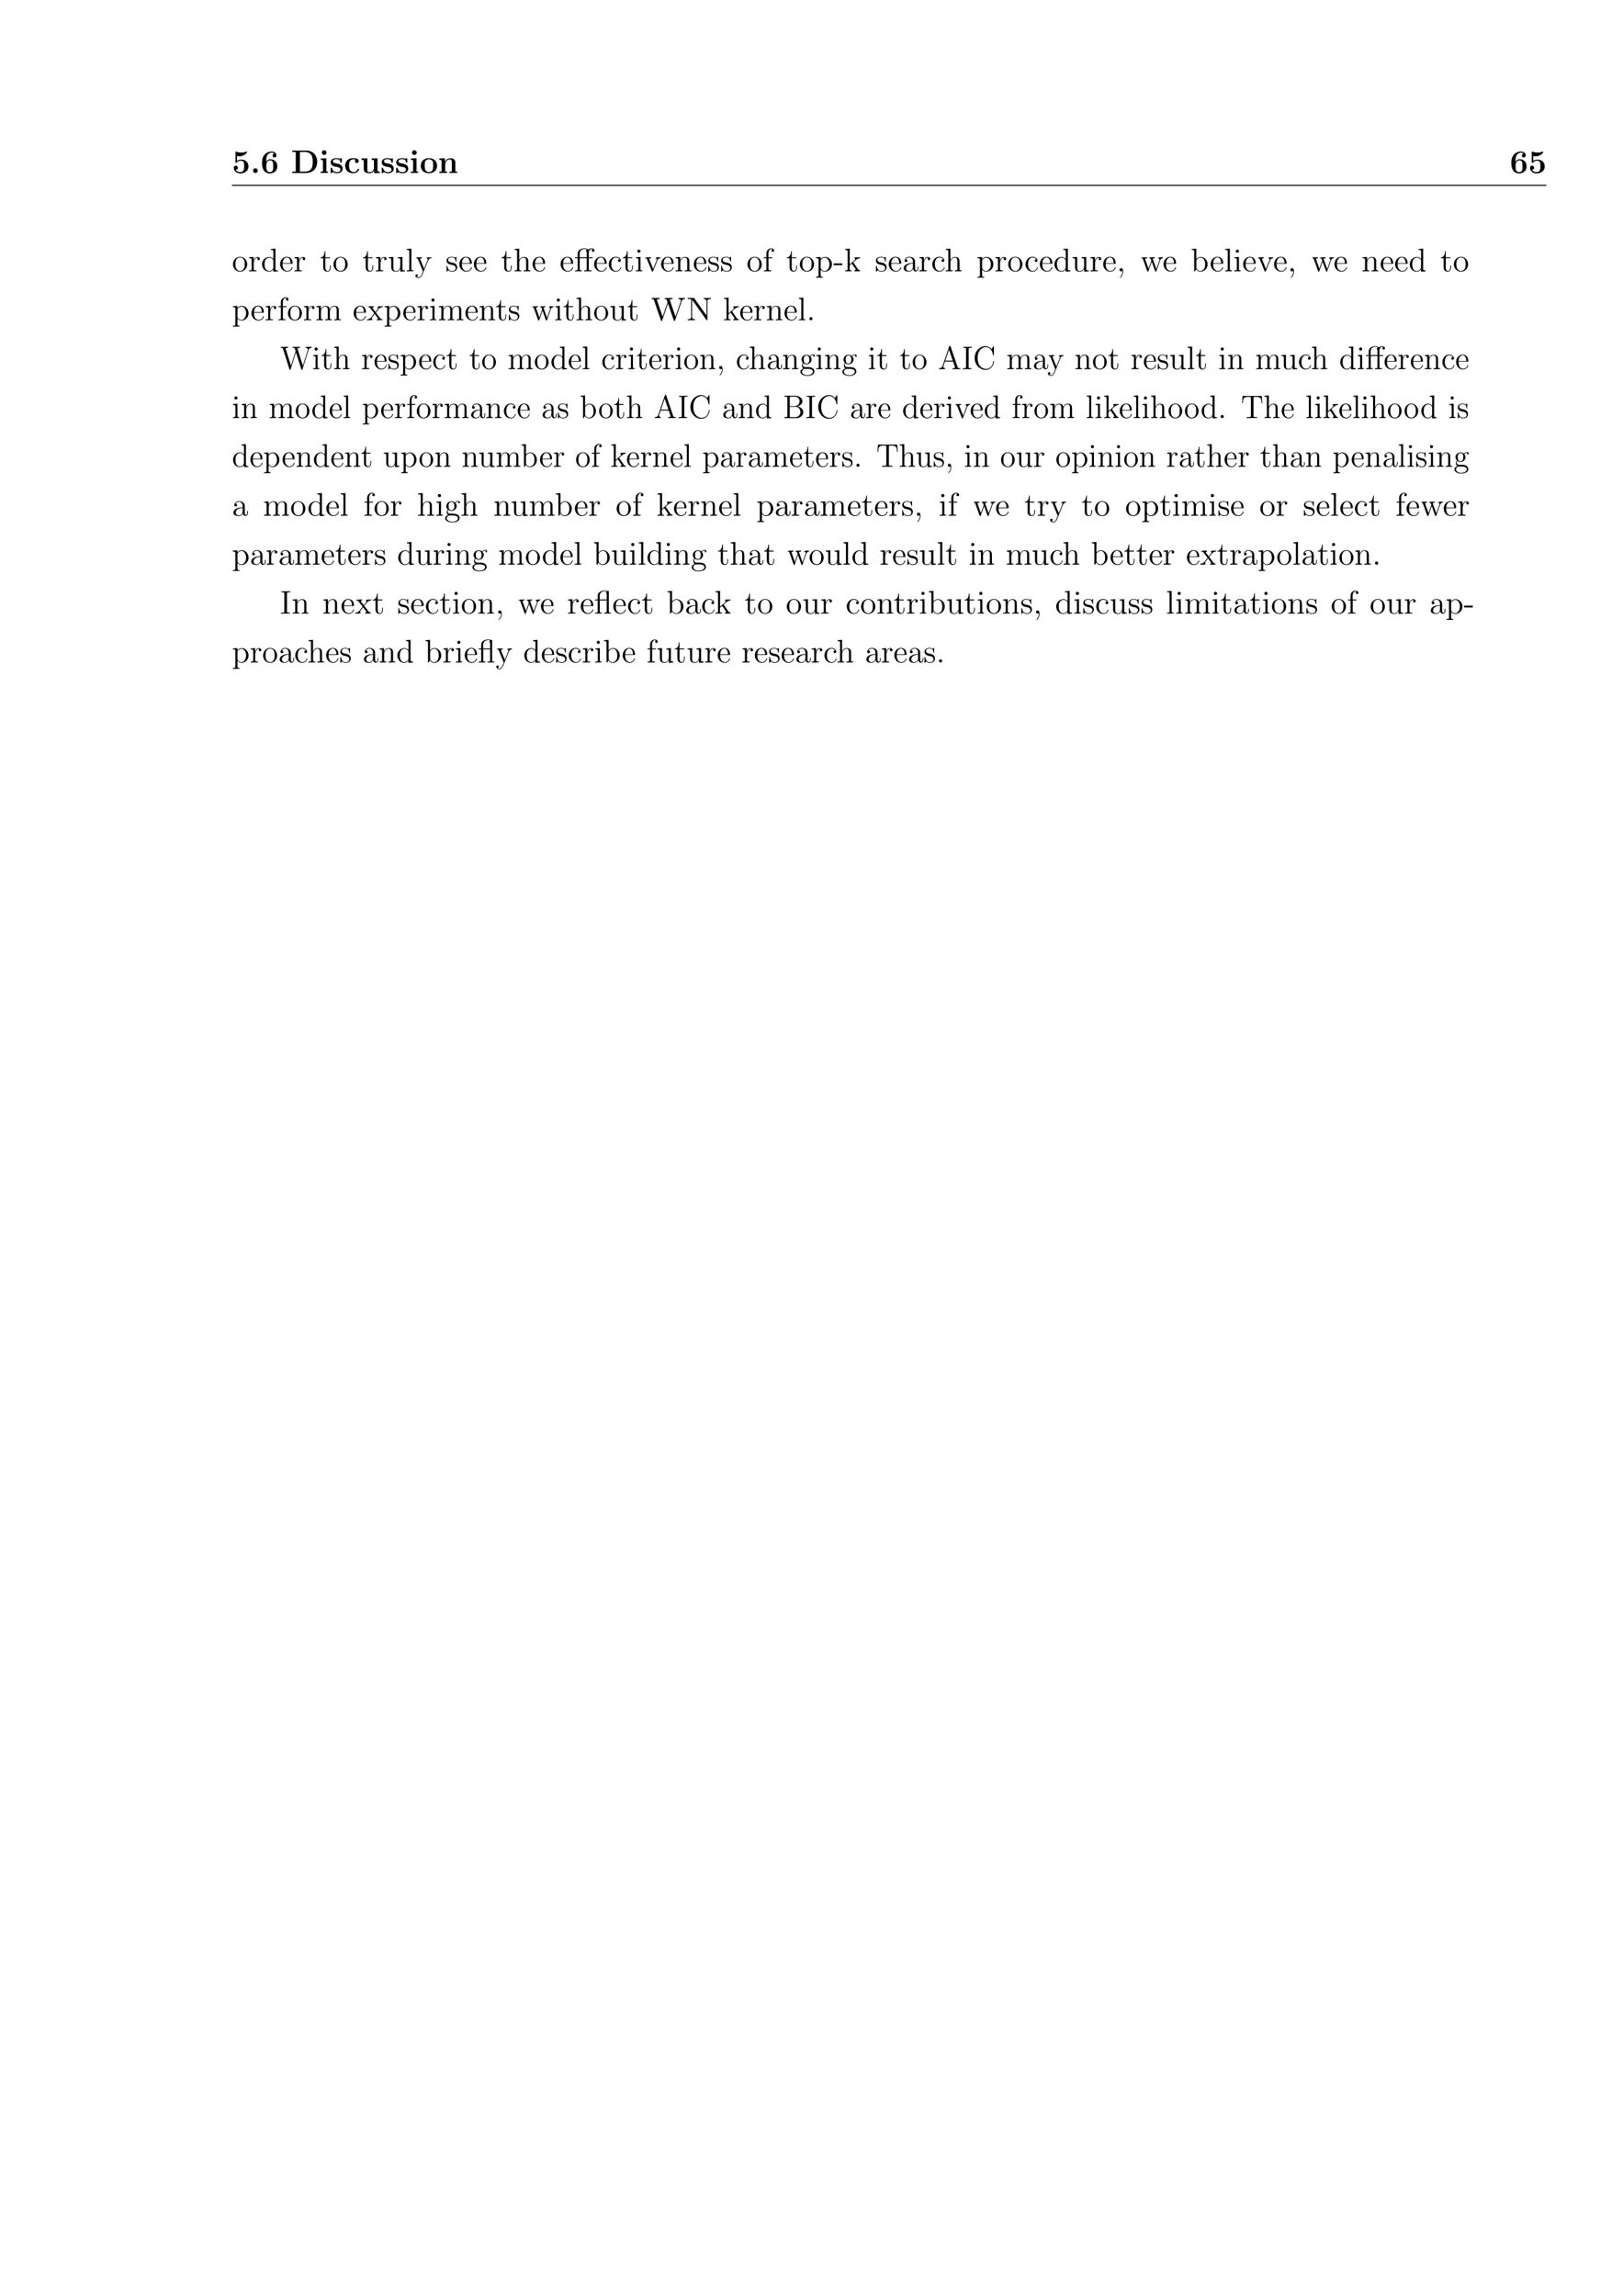 <?xml version="1.0" encoding="UTF-8" standalone="no"?>
<!DOCTYPE svg PUBLIC "-//W3C//DTD SVG 1.1//EN"
"http://www.w3.org/Graphics/SVG/1.1/DTD/svg11.dtd">
<svg viewBox="0 0 909 1286" version="1.1" xmlns="http://www.w3.org/2000/svg" xmlns:xlink="http://www.w3.org/1999/xlink">
<defs>
<style type="text/css"><![CDATA[
.g1_79{
fill: none;
stroke: #000000;
stroke-width: 0.608;
stroke-linecap: butt;
stroke-linejoin: miter;
}
]]></style>
</defs>
<g fill="#000000" >
<use xlink:href="#f0_f" transform="matrix(12,0,0,12,129.9,96.9)" />
<use xlink:href="#f0_9" transform="matrix(12,0,0,12,140.2,96.9)" />
<use xlink:href="#f0_g" transform="matrix(12,0,0,12,145.9,96.9)" />
<use xlink:href="#f0_p" transform="matrix(12,0,0,12,163,96.9)" />
<use xlink:href="#f0_1h" transform="matrix(12,0,0,12,178.8,96.9)" />
<use xlink:href="#f0_1r" transform="matrix(12,0,0,12,184.5,96.9)" />
<use xlink:href="#f0_1b" transform="matrix(12,0,0,12,192.6,96.9)" />
<use xlink:href="#f0_1t" transform="matrix(12,0,0,12,201.7,96.9)" />
<use xlink:href="#f0_1r" transform="matrix(12,0,0,12,213.1,96.9)" />
<use xlink:href="#f0_1r" transform="matrix(12,0,0,12,221.2,96.9)" />
<use xlink:href="#f0_1h" transform="matrix(12,0,0,12,229.3,96.9)" />
<use xlink:href="#f0_1n" transform="matrix(12,0,0,12,235.1,96.9)" />
<use xlink:href="#f0_1m" transform="matrix(12,0,0,12,245.3,96.9)" />
<use xlink:href="#f0_g" transform="matrix(12,0,0,12,845.6,96.9)" />
<use xlink:href="#f0_f" transform="matrix(12,0,0,12,855.9,96.9)" />
</g>
<path d="M129.9,103.8l736.2,0" class="g1_79" />
<g fill="#000000" >
<use xlink:href="#f1_26" transform="matrix(12.2,0,0,12,129.9,152)" />
<use xlink:href="#f1_29" transform="matrix(12.2,0,0,12,139,152)" />
<use xlink:href="#f1_1v" transform="matrix(12.2,0,0,12,146.1,152)" />
<use xlink:href="#f1_1w" transform="matrix(12.2,0,0,12,156.3,152)" />
<use xlink:href="#f1_29" transform="matrix(12.2,0,0,12,164.4,152)" />
<use xlink:href="#f1_2b" transform="matrix(12.2,0,0,12,179.1,152)" />
<use xlink:href="#f1_26" transform="matrix(12.2,0,0,12,186.2,152)" />
<use xlink:href="#f1_2b" transform="matrix(12.2,0,0,12,202.9,152)" />
<use xlink:href="#f1_29" transform="matrix(12.2,0,0,12,210,152)" />
<use xlink:href="#f1_2c" transform="matrix(12.2,0,0,12,217.1,152)" />
<use xlink:href="#f1_23" transform="matrix(12.2,0,0,12,227.2,152)" />
<use xlink:href="#f1_2g" transform="matrix(12.2,0,0,12,232.3,152)" />
<use xlink:href="#f1_2a" transform="matrix(12.2,0,0,12,249.5,152)" />
<use xlink:href="#f1_1w" transform="matrix(12.2,0,0,12,256.7,152)" />
<use xlink:href="#f1_1w" transform="matrix(12.2,0,0,12,264.8,152)" />
<use xlink:href="#f1_2b" transform="matrix(12.2,0,0,12,280.5,152)" />
<use xlink:href="#f1_1z" transform="matrix(12.2,0,0,12,287.6,152)" />
<use xlink:href="#f1_1w" transform="matrix(12.2,0,0,12,297.7,152)" />
<use xlink:href="#f1_1w" transform="matrix(12.2,0,0,12,313.4,152)" />
<use xlink:href="#f1_1" transform="matrix(12.2,0,0,12,321.6,152)" />
<use xlink:href="#f1_1w" transform="matrix(12.2,0,0,12,332.2,152)" />
<use xlink:href="#f1_1u" transform="matrix(12.2,0,0,12,340.3,152)" />
<use xlink:href="#f1_2b" transform="matrix(12.2,0,0,12,348.4,152)" />
<use xlink:href="#f1_20" transform="matrix(12.2,0,0,12,355.5,152)" />
<use xlink:href="#f1_2d" transform="matrix(12.2,0,0,12,360.6,152)" />
<use xlink:href="#f1_1w" transform="matrix(12.2,0,0,12,369.7,152)" />
<use xlink:href="#f1_25" transform="matrix(12.2,0,0,12,377.8,152)" />
<use xlink:href="#f1_1w" transform="matrix(12.2,0,0,12,388,152)" />
<use xlink:href="#f1_2a" transform="matrix(12.2,0,0,12,396.1,152)" />
<use xlink:href="#f1_2a" transform="matrix(12.2,0,0,12,403.3,152)" />
<use xlink:href="#f1_26" transform="matrix(12.2,0,0,12,418.1,152)" />
<use xlink:href="#f1_1x" transform="matrix(12.2,0,0,12,427.2,152)" />
<use xlink:href="#f1_2b" transform="matrix(12.2,0,0,12,440.3,152)" />
<use xlink:href="#f1_26" transform="matrix(12.2,0,0,12,447.4,152)" />
<use xlink:href="#f1_27" transform="matrix(12.2,0,0,12,456.5,152)" />
<use xlink:href="#f1_f" transform="matrix(12.2,0,0,12,466.7,152)" />
<use xlink:href="#f1_22" transform="matrix(12.2,0,0,12,472.8,152)" />
<use xlink:href="#f1_2a" transform="matrix(12.2,0,0,12,490,152)" />
<use xlink:href="#f1_1w" transform="matrix(12.2,0,0,12,497.2,152)" />
<use xlink:href="#f1_1s" transform="matrix(12.2,0,0,12,505.3,152)" />
<use xlink:href="#f1_29" transform="matrix(12.2,0,0,12,514.4,152)" />
<use xlink:href="#f1_1u" transform="matrix(12.2,0,0,12,521.5,152)" />
<use xlink:href="#f1_1z" transform="matrix(12.2,0,0,12,529.1,152)" />
<use xlink:href="#f1_27" transform="matrix(12.2,0,0,12,546.9,152)" />
<use xlink:href="#f1_29" transform="matrix(12.2,0,0,12,557,152)" />
<use xlink:href="#f1_26" transform="matrix(12.2,0,0,12,564.1,152)" />
<use xlink:href="#f1_1u" transform="matrix(12.2,0,0,12,573.7,152)" />
<use xlink:href="#f1_1w" transform="matrix(12.2,0,0,12,581.8,152)" />
<use xlink:href="#f1_1v" transform="matrix(12.2,0,0,12,589.9,152)" />
<use xlink:href="#f1_2c" transform="matrix(12.2,0,0,12,600.1,152)" />
<use xlink:href="#f1_29" transform="matrix(12.2,0,0,12,610.2,152)" />
<use xlink:href="#f1_1w" transform="matrix(12.2,0,0,12,617.3,152)" />
<use xlink:href="#f1_e" transform="matrix(12.2,0,0,12,625.4,152)" />
<use xlink:href="#f1_2e" transform="matrix(12.2,0,0,12,638.5,152)" />
<use xlink:href="#f1_1w" transform="matrix(12.2,0,0,12,651.1,152)" />
<use xlink:href="#f1_1t" transform="matrix(12.2,0,0,12,666.9,152)" />
<use xlink:href="#f1_1w" transform="matrix(12.2,0,0,12,677.5,152)" />
<use xlink:href="#f1_23" transform="matrix(12.2,0,0,12,685.6,152)" />
<use xlink:href="#f1_20" transform="matrix(12.2,0,0,12,690.7,152)" />
<use xlink:href="#f1_1w" transform="matrix(12.2,0,0,12,695.7,152)" />
<use xlink:href="#f1_2d" transform="matrix(12.2,0,0,12,703.8,152)" />
<use xlink:href="#f1_1w" transform="matrix(12.2,0,0,12,713,152)" />
<use xlink:href="#f1_e" transform="matrix(12.2,0,0,12,721.1,152)" />
<use xlink:href="#f1_2e" transform="matrix(12.2,0,0,12,734.2,152)" />
<use xlink:href="#f1_1w" transform="matrix(12.2,0,0,12,746.8,152)" />
<use xlink:href="#f1_25" transform="matrix(12.2,0,0,12,762.5,152)" />
<use xlink:href="#f1_1w" transform="matrix(12.2,0,0,12,772.7,152)" />
<use xlink:href="#f1_1w" transform="matrix(12.2,0,0,12,780.8,152)" />
<use xlink:href="#f1_1v" transform="matrix(12.2,0,0,12,788.9,152)" />
<use xlink:href="#f1_2b" transform="matrix(12.2,0,0,12,806.6,152)" />
<use xlink:href="#f1_26" transform="matrix(12.2,0,0,12,813.7,152)" />
<use xlink:href="#f1_27" transform="matrix(12,0,0,12,129.9,179.4)" />
<use xlink:href="#f1_1w" transform="matrix(12,0,0,12,140.3,179.4)" />
<use xlink:href="#f1_29" transform="matrix(12,0,0,12,148.3,179.4)" />
<use xlink:href="#f1_1x" transform="matrix(12,0,0,12,155.3,179.4)" />
<use xlink:href="#f1_26" transform="matrix(12,0,0,12,160.7,179.4)" />
<use xlink:href="#f1_29" transform="matrix(12,0,0,12,169.7,179.4)" />
<use xlink:href="#f1_24" transform="matrix(12,0,0,12,176.6,179.4)" />
<use xlink:href="#f1_1w" transform="matrix(12,0,0,12,197.5,179.4)" />
<use xlink:href="#f1_2f" transform="matrix(12,0,0,12,205.4,179.4)" />
<use xlink:href="#f1_27" transform="matrix(12,0,0,12,214.9,179.4)" />
<use xlink:href="#f1_1w" transform="matrix(12,0,0,12,225.3,179.4)" />
<use xlink:href="#f1_29" transform="matrix(12,0,0,12,233.3,179.4)" />
<use xlink:href="#f1_20" transform="matrix(12,0,0,12,240.2,179.4)" />
<use xlink:href="#f1_24" transform="matrix(12,0,0,12,245.2,179.4)" />
<use xlink:href="#f1_1w" transform="matrix(12,0,0,12,260.1,179.4)" />
<use xlink:href="#f1_25" transform="matrix(12,0,0,12,268,179.4)" />
<use xlink:href="#f1_2b" transform="matrix(12,0,0,12,277.5,179.4)" />
<use xlink:href="#f1_2a" transform="matrix(12,0,0,12,284.4,179.4)" />
<use xlink:href="#f1_2e" transform="matrix(12,0,0,12,297.4,179.4)" />
<use xlink:href="#f1_20" transform="matrix(12,0,0,12,310.4,179.4)" />
<use xlink:href="#f1_2b" transform="matrix(12,0,0,12,315.3,179.4)" />
<use xlink:href="#f1_1z" transform="matrix(12,0,0,12,322.3,179.4)" />
<use xlink:href="#f1_26" transform="matrix(12,0,0,12,332.2,179.4)" />
<use xlink:href="#f1_2c" transform="matrix(12,0,0,12,341.2,179.4)" />
<use xlink:href="#f1_2b" transform="matrix(12,0,0,12,351.1,179.4)" />
<use xlink:href="#f2_j" transform="matrix(12,0,0,12,364,179.4)" />
<use xlink:href="#f2_c" transform="matrix(12,0,0,12,384.2,179.4)" />
<use xlink:href="#f1_22" transform="matrix(12,0,0,12,405,179.4)" />
<use xlink:href="#f1_1w" transform="matrix(12,0,0,12,414,179.4)" />
<use xlink:href="#f1_29" transform="matrix(12,0,0,12,421.9,179.4)" />
<use xlink:href="#f1_25" transform="matrix(12,0,0,12,428.9,179.4)" />
<use xlink:href="#f1_1w" transform="matrix(12,0,0,12,438.8,179.4)" />
<use xlink:href="#f1_23" transform="matrix(12,0,0,12,446.8,179.4)" />
<use xlink:href="#f1_g" transform="matrix(12,0,0,12,451.7,179.4)" />
<use xlink:href="#f1_1j" transform="matrix(11.8,0,0,12,156.7,206.8)" />
<use xlink:href="#f1_20" transform="matrix(11.8,0,0,12,174.8,206.8)" />
<use xlink:href="#f1_2b" transform="matrix(11.8,0,0,12,179.7,206.8)" />
<use xlink:href="#f1_1z" transform="matrix(11.8,0,0,12,186.6,206.8)" />
<use xlink:href="#f1_29" transform="matrix(11.8,0,0,12,202.3,206.8)" />
<use xlink:href="#f1_1w" transform="matrix(11.8,0,0,12,209.2,206.8)" />
<use xlink:href="#f1_2a" transform="matrix(11.8,0,0,12,217,206.8)" />
<use xlink:href="#f1_27" transform="matrix(11.8,0,0,12,223.9,206.8)" />
<use xlink:href="#f1_1w" transform="matrix(11.8,0,0,12,234.2,206.8)" />
<use xlink:href="#f1_1u" transform="matrix(11.8,0,0,12,242,206.8)" />
<use xlink:href="#f1_2b" transform="matrix(11.8,0,0,12,249.8,206.8)" />
<use xlink:href="#f1_2b" transform="matrix(11.8,0,0,12,262.7,206.8)" />
<use xlink:href="#f1_26" transform="matrix(11.8,0,0,12,269.5,206.8)" />
<use xlink:href="#f1_24" transform="matrix(11.8,0,0,12,284.3,206.8)" />
<use xlink:href="#f1_26" transform="matrix(11.8,0,0,12,299,206.8)" />
<use xlink:href="#f1_1v" transform="matrix(11.8,0,0,12,308.2,206.8)" />
<use xlink:href="#f1_1w" transform="matrix(11.8,0,0,12,318,206.8)" />
<use xlink:href="#f1_23" transform="matrix(11.8,0,0,12,325.8,206.8)" />
<use xlink:href="#f1_1u" transform="matrix(11.8,0,0,12,336.7,206.8)" />
<use xlink:href="#f1_29" transform="matrix(11.8,0,0,12,344.5,206.8)" />
<use xlink:href="#f1_20" transform="matrix(11.8,0,0,12,351.4,206.8)" />
<use xlink:href="#f1_2b" transform="matrix(11.8,0,0,12,356.3,206.8)" />
<use xlink:href="#f1_1w" transform="matrix(11.8,0,0,12,363.1,206.8)" />
<use xlink:href="#f1_29" transform="matrix(11.8,0,0,12,370.9,206.8)" />
<use xlink:href="#f1_20" transform="matrix(11.8,0,0,12,377.8,206.8)" />
<use xlink:href="#f1_26" transform="matrix(11.8,0,0,12,382.7,206.8)" />
<use xlink:href="#f1_25" transform="matrix(11.8,0,0,12,391.5,206.8)" />
<use xlink:href="#f1_e" transform="matrix(11.8,0,0,12,401.2,206.8)" />
<use xlink:href="#f1_1u" transform="matrix(11.8,0,0,12,412.1,206.8)" />
<use xlink:href="#f1_1z" transform="matrix(11.8,0,0,12,419.4,206.8)" />
<use xlink:href="#f1_1s" transform="matrix(11.8,0,0,12,429.2,206.8)" />
<use xlink:href="#f1_25" transform="matrix(11.8,0,0,12,438,206.8)" />
<use xlink:href="#f1_1y" transform="matrix(11.8,0,0,12,447.8,206.8)" />
<use xlink:href="#f1_20" transform="matrix(11.8,0,0,12,456.6,206.8)" />
<use xlink:href="#f1_25" transform="matrix(11.8,0,0,12,461.5,206.8)" />
<use xlink:href="#f1_1y" transform="matrix(11.8,0,0,12,471.3,206.8)" />
<use xlink:href="#f1_20" transform="matrix(11.8,0,0,12,486,206.8)" />
<use xlink:href="#f1_2b" transform="matrix(11.8,0,0,12,490.9,206.8)" />
<use xlink:href="#f1_2b" transform="matrix(11.8,0,0,12,503.7,206.8)" />
<use xlink:href="#f1_26" transform="matrix(11.8,0,0,12,510.6,206.8)" />
<use xlink:href="#f1_x" transform="matrix(11.8,0,0,12,525.4,206.8)" />
<use xlink:href="#f1_15" transform="matrix(11.8,0,0,12,538.6,206.8)" />
<use xlink:href="#f1_z" transform="matrix(11.8,0,0,12,544.9,206.8)" />
<use xlink:href="#f1_24" transform="matrix(11.8,0,0,12,563.6,206.8)" />
<use xlink:href="#f1_1s" transform="matrix(11.8,0,0,12,578.3,206.8)" />
<use xlink:href="#f1_2g" transform="matrix(11.8,0,0,12,586.6,206.8)" />
<use xlink:href="#f1_25" transform="matrix(11.8,0,0,12,601.8,206.8)" />
<use xlink:href="#f1_26" transform="matrix(11.8,0,0,12,611.6,206.8)" />
<use xlink:href="#f1_2b" transform="matrix(11.8,0,0,12,620.4,206.8)" />
<use xlink:href="#f1_29" transform="matrix(11.8,0,0,12,633.2,206.8)" />
<use xlink:href="#f1_1w" transform="matrix(11.8,0,0,12,640.1,206.8)" />
<use xlink:href="#f1_2a" transform="matrix(11.8,0,0,12,647.9,206.8)" />
<use xlink:href="#f1_2c" transform="matrix(11.8,0,0,12,654.8,206.8)" />
<use xlink:href="#f1_23" transform="matrix(11.8,0,0,12,664.6,206.8)" />
<use xlink:href="#f1_2b" transform="matrix(11.8,0,0,12,669.5,206.8)" />
<use xlink:href="#f1_20" transform="matrix(11.8,0,0,12,682.3,206.8)" />
<use xlink:href="#f1_25" transform="matrix(11.8,0,0,12,687.2,206.8)" />
<use xlink:href="#f1_24" transform="matrix(11.8,0,0,12,703,206.8)" />
<use xlink:href="#f1_2c" transform="matrix(11.8,0,0,12,717.1,206.8)" />
<use xlink:href="#f1_1u" transform="matrix(11.8,0,0,12,726.9,206.8)" />
<use xlink:href="#f1_1z" transform="matrix(11.8,0,0,12,734.2,206.8)" />
<use xlink:href="#f1_1v" transform="matrix(11.8,0,0,12,750,206.8)" />
<use xlink:href="#f1_20" transform="matrix(11.8,0,0,12,759.8,206.8)" />
<use xlink:href="#f1_1" transform="matrix(11.8,0,0,12,764.7,206.8)" />
<use xlink:href="#f1_1w" transform="matrix(11.8,0,0,12,774.9,206.8)" />
<use xlink:href="#f1_29" transform="matrix(11.8,0,0,12,782.7,206.8)" />
<use xlink:href="#f1_1w" transform="matrix(11.8,0,0,12,789.6,206.8)" />
<use xlink:href="#f1_25" transform="matrix(11.8,0,0,12,797.4,206.8)" />
<use xlink:href="#f1_1u" transform="matrix(11.8,0,0,12,807.2,206.8)" />
<use xlink:href="#f1_1w" transform="matrix(11.8,0,0,12,815,206.8)" />
<use xlink:href="#f1_20" transform="matrix(11.7,0,0,12,129.9,234.2)" />
<use xlink:href="#f1_25" transform="matrix(11.7,0,0,12,134.8,234.2)" />
<use xlink:href="#f1_24" transform="matrix(11.7,0,0,12,150.5,234.2)" />
<use xlink:href="#f1_26" transform="matrix(11.7,0,0,12,165.1,234.2)" />
<use xlink:href="#f1_1v" transform="matrix(11.7,0,0,12,174.3,234.2)" />
<use xlink:href="#f1_1w" transform="matrix(11.7,0,0,12,184.1,234.2)" />
<use xlink:href="#f1_23" transform="matrix(11.7,0,0,12,191.9,234.2)" />
<use xlink:href="#f1_27" transform="matrix(11.7,0,0,12,202.7,234.2)" />
<use xlink:href="#f1_1w" transform="matrix(11.7,0,0,12,212.9,234.2)" />
<use xlink:href="#f1_29" transform="matrix(11.7,0,0,12,220.7,234.2)" />
<use xlink:href="#f1_1x" transform="matrix(11.7,0,0,12,227.5,234.2)" />
<use xlink:href="#f1_26" transform="matrix(11.7,0,0,12,232.9,234.2)" />
<use xlink:href="#f1_29" transform="matrix(11.7,0,0,12,241.7,234.2)" />
<use xlink:href="#f1_24" transform="matrix(11.7,0,0,12,248.5,234.2)" />
<use xlink:href="#f1_1s" transform="matrix(11.7,0,0,12,263.1,234.2)" />
<use xlink:href="#f1_25" transform="matrix(11.7,0,0,12,271.8,234.2)" />
<use xlink:href="#f1_1u" transform="matrix(11.7,0,0,12,281.6,234.2)" />
<use xlink:href="#f1_1w" transform="matrix(11.7,0,0,12,289.4,234.2)" />
<use xlink:href="#f1_1s" transform="matrix(11.7,0,0,12,303.1,234.2)" />
<use xlink:href="#f1_2a" transform="matrix(11.7,0,0,12,311.9,234.2)" />
<use xlink:href="#f1_1t" transform="matrix(11.7,0,0,12,324.7,234.2)" />
<use xlink:href="#f1_26" transform="matrix(11.7,0,0,12,335,234.2)" />
<use xlink:href="#f1_2b" transform="matrix(11.7,0,0,12,343.7,234.2)" />
<use xlink:href="#f1_1z" transform="matrix(11.7,0,0,12,350.6,234.2)" />
<use xlink:href="#f1_x" transform="matrix(11.7,0,0,12,366.2,234.2)" />
<use xlink:href="#f1_15" transform="matrix(11.7,0,0,12,379.4,234.2)" />
<use xlink:href="#f1_z" transform="matrix(11.7,0,0,12,385.7,234.2)" />
<use xlink:href="#f1_1s" transform="matrix(11.7,0,0,12,404.3,234.2)" />
<use xlink:href="#f1_25" transform="matrix(11.7,0,0,12,413.1,234.2)" />
<use xlink:href="#f1_1v" transform="matrix(11.7,0,0,12,422.8,234.2)" />
<use xlink:href="#f1_y" transform="matrix(11.7,0,0,12,438.5,234.2)" />
<use xlink:href="#f1_15" transform="matrix(11.7,0,0,12,450.9,234.2)" />
<use xlink:href="#f1_z" transform="matrix(11.7,0,0,12,457.3,234.2)" />
<use xlink:href="#f1_1s" transform="matrix(11.7,0,0,12,475.9,234.2)" />
<use xlink:href="#f1_29" transform="matrix(11.7,0,0,12,484.6,234.2)" />
<use xlink:href="#f1_1w" transform="matrix(11.7,0,0,12,491.4,234.2)" />
<use xlink:href="#f1_1v" transform="matrix(11.7,0,0,12,505.2,234.2)" />
<use xlink:href="#f1_1w" transform="matrix(11.7,0,0,12,514.9,234.2)" />
<use xlink:href="#f1_29" transform="matrix(11.7,0,0,12,522.7,234.2)" />
<use xlink:href="#f1_20" transform="matrix(11.7,0,0,12,529.5,234.2)" />
<use xlink:href="#f1_2d" transform="matrix(11.7,0,0,12,534.4,234.2)" />
<use xlink:href="#f1_1w" transform="matrix(11.7,0,0,12,543.1,234.2)" />
<use xlink:href="#f1_1v" transform="matrix(11.7,0,0,12,550.9,234.2)" />
<use xlink:href="#f1_1x" transform="matrix(11.7,0,0,12,566.6,234.2)" />
<use xlink:href="#f1_29" transform="matrix(11.7,0,0,12,572,234.2)" />
<use xlink:href="#f1_26" transform="matrix(11.7,0,0,12,578.8,234.2)" />
<use xlink:href="#f1_24" transform="matrix(11.7,0,0,12,587.6,234.2)" />
<use xlink:href="#f1_23" transform="matrix(11.7,0,0,12,608.1,234.2)" />
<use xlink:href="#f1_20" transform="matrix(11.7,0,0,12,613,234.2)" />
<use xlink:href="#f1_22" transform="matrix(11.7,0,0,12,617.9,234.2)" />
<use xlink:href="#f1_1w" transform="matrix(11.7,0,0,12,626.6,234.2)" />
<use xlink:href="#f1_23" transform="matrix(11.7,0,0,12,634.4,234.2)" />
<use xlink:href="#f1_20" transform="matrix(11.7,0,0,12,639.3,234.2)" />
<use xlink:href="#f1_1z" transform="matrix(11.7,0,0,12,644.1,234.2)" />
<use xlink:href="#f1_26" transform="matrix(11.7,0,0,12,653.9,234.2)" />
<use xlink:href="#f1_26" transform="matrix(11.7,0,0,12,663.1,234.2)" />
<use xlink:href="#f1_1v" transform="matrix(11.7,0,0,12,672.4,234.2)" />
<use xlink:href="#f1_g" transform="matrix(11.7,0,0,12,682.1,234.2)" />
<use xlink:href="#f1_1g" transform="matrix(11.7,0,0,12,695,234.2)" />
<use xlink:href="#f1_1z" transform="matrix(11.7,0,0,12,707.6,234.2)" />
<use xlink:href="#f1_1w" transform="matrix(11.7,0,0,12,717.3,234.2)" />
<use xlink:href="#f1_23" transform="matrix(11.7,0,0,12,731.1,234.2)" />
<use xlink:href="#f1_20" transform="matrix(11.7,0,0,12,736,234.2)" />
<use xlink:href="#f1_22" transform="matrix(11.7,0,0,12,740.8,234.2)" />
<use xlink:href="#f1_1w" transform="matrix(11.7,0,0,12,749.6,234.2)" />
<use xlink:href="#f1_23" transform="matrix(11.7,0,0,12,757.4,234.2)" />
<use xlink:href="#f1_20" transform="matrix(11.7,0,0,12,762.2,234.2)" />
<use xlink:href="#f1_1z" transform="matrix(11.7,0,0,12,767.1,234.2)" />
<use xlink:href="#f1_26" transform="matrix(11.7,0,0,12,776.8,234.2)" />
<use xlink:href="#f1_26" transform="matrix(11.7,0,0,12,786.1,234.2)" />
<use xlink:href="#f1_1v" transform="matrix(11.7,0,0,12,795.4,234.2)" />
<use xlink:href="#f1_20" transform="matrix(11.7,0,0,12,811.1,234.2)" />
<use xlink:href="#f1_2a" transform="matrix(11.7,0,0,12,815.9,234.2)" />
<use xlink:href="#f1_1v" transform="matrix(11.7,0,0,12,129.9,261.5)" />
<use xlink:href="#f1_1w" transform="matrix(11.7,0,0,12,139.7,261.5)" />
<use xlink:href="#f1_27" transform="matrix(11.7,0,0,12,147.4,261.5)" />
<use xlink:href="#f1_1w" transform="matrix(11.7,0,0,12,157.7,261.5)" />
<use xlink:href="#f1_25" transform="matrix(11.7,0,0,12,165.5,261.5)" />
<use xlink:href="#f1_1v" transform="matrix(11.7,0,0,12,175.2,261.5)" />
<use xlink:href="#f1_1w" transform="matrix(11.7,0,0,12,185,261.5)" />
<use xlink:href="#f1_25" transform="matrix(11.7,0,0,12,192.7,261.5)" />
<use xlink:href="#f1_2b" transform="matrix(11.7,0,0,12,202,261.5)" />
<use xlink:href="#f1_2c" transform="matrix(11.7,0,0,12,214.4,261.5)" />
<use xlink:href="#f1_27" transform="matrix(11.7,0,0,12,224.2,261.5)" />
<use xlink:href="#f1_26" transform="matrix(11.7,0,0,12,234.4,261.5)" />
<use xlink:href="#f1_25" transform="matrix(11.7,0,0,12,243.2,261.5)" />
<use xlink:href="#f1_25" transform="matrix(11.7,0,0,12,258.5,261.5)" />
<use xlink:href="#f1_2c" transform="matrix(11.7,0,0,12,267.8,261.5)" />
<use xlink:href="#f1_24" transform="matrix(11.7,0,0,12,277.5,261.5)" />
<use xlink:href="#f1_1t" transform="matrix(11.7,0,0,12,291.6,261.5)" />
<use xlink:href="#f1_1w" transform="matrix(11.7,0,0,12,301.9,261.5)" />
<use xlink:href="#f1_29" transform="matrix(11.7,0,0,12,309.7,261.5)" />
<use xlink:href="#f1_26" transform="matrix(11.7,0,0,12,322.1,261.5)" />
<use xlink:href="#f1_1x" transform="matrix(11.7,0,0,12,330.9,261.5)" />
<use xlink:href="#f1_22" transform="matrix(11.7,0,0,12,341.9,261.5)" />
<use xlink:href="#f1_1w" transform="matrix(11.7,0,0,12,350.6,261.5)" />
<use xlink:href="#f1_29" transform="matrix(11.7,0,0,12,358.4,261.5)" />
<use xlink:href="#f1_25" transform="matrix(11.7,0,0,12,365.2,261.5)" />
<use xlink:href="#f1_1w" transform="matrix(11.7,0,0,12,375,261.5)" />
<use xlink:href="#f1_23" transform="matrix(11.7,0,0,12,382.7,261.5)" />
<use xlink:href="#f1_27" transform="matrix(11.7,0,0,12,393.3,261.5)" />
<use xlink:href="#f1_1s" transform="matrix(11.7,0,0,12,403,261.5)" />
<use xlink:href="#f1_29" transform="matrix(11.7,0,0,12,411.8,261.5)" />
<use xlink:href="#f1_1s" transform="matrix(11.7,0,0,12,418.6,261.5)" />
<use xlink:href="#f1_24" transform="matrix(11.7,0,0,12,427.3,261.5)" />
<use xlink:href="#f1_1w" transform="matrix(11.7,0,0,12,441.9,261.5)" />
<use xlink:href="#f1_2b" transform="matrix(11.7,0,0,12,449.7,261.5)" />
<use xlink:href="#f1_1w" transform="matrix(11.7,0,0,12,456.5,261.5)" />
<use xlink:href="#f1_29" transform="matrix(11.7,0,0,12,464.3,261.5)" />
<use xlink:href="#f1_2a" transform="matrix(11.7,0,0,12,471.2,261.5)" />
<use xlink:href="#f1_g" transform="matrix(11.7,0,0,12,478.1,261.5)" />
<use xlink:href="#f1_1g" transform="matrix(11.7,0,0,12,490.8,261.5)" />
<use xlink:href="#f1_1z" transform="matrix(11.7,0,0,12,503.4,261.5)" />
<use xlink:href="#f1_2c" transform="matrix(11.7,0,0,12,512.7,261.5)" />
<use xlink:href="#f1_2a" transform="matrix(11.7,0,0,12,522.4,261.5)" />
<use xlink:href="#f1_e" transform="matrix(11.7,0,0,12,529.3,261.5)" />
<use xlink:href="#f1_20" transform="matrix(11.7,0,0,12,539.9,261.5)" />
<use xlink:href="#f1_25" transform="matrix(11.7,0,0,12,544.8,261.5)" />
<use xlink:href="#f1_26" transform="matrix(11.7,0,0,12,560.1,261.5)" />
<use xlink:href="#f1_2c" transform="matrix(11.7,0,0,12,568.9,261.5)" />
<use xlink:href="#f1_29" transform="matrix(11.7,0,0,12,578.6,261.5)" />
<use xlink:href="#f1_26" transform="matrix(11.7,0,0,12,591.1,261.5)" />
<use xlink:href="#f1_27" transform="matrix(11.7,0,0,12,599.9,261.5)" />
<use xlink:href="#f1_20" transform="matrix(11.7,0,0,12,609.6,261.5)" />
<use xlink:href="#f1_25" transform="matrix(11.7,0,0,12,614.5,261.5)" />
<use xlink:href="#f1_20" transform="matrix(11.7,0,0,12,624.2,261.5)" />
<use xlink:href="#f1_26" transform="matrix(11.7,0,0,12,629.1,261.5)" />
<use xlink:href="#f1_25" transform="matrix(11.7,0,0,12,637.8,261.5)" />
<use xlink:href="#f1_29" transform="matrix(11.7,0,0,12,653.2,261.5)" />
<use xlink:href="#f1_1s" transform="matrix(11.7,0,0,12,660,261.5)" />
<use xlink:href="#f1_2b" transform="matrix(11.7,0,0,12,668.8,261.5)" />
<use xlink:href="#f1_1z" transform="matrix(11.7,0,0,12,675.6,261.5)" />
<use xlink:href="#f1_1w" transform="matrix(11.7,0,0,12,685.3,261.5)" />
<use xlink:href="#f1_29" transform="matrix(11.7,0,0,12,693.1,261.5)" />
<use xlink:href="#f1_2b" transform="matrix(11.7,0,0,12,705.6,261.5)" />
<use xlink:href="#f1_1z" transform="matrix(11.7,0,0,12,712.4,261.5)" />
<use xlink:href="#f1_1s" transform="matrix(11.7,0,0,12,722.1,261.5)" />
<use xlink:href="#f1_25" transform="matrix(11.7,0,0,12,730.9,261.5)" />
<use xlink:href="#f1_27" transform="matrix(11.7,0,0,12,746.3,261.5)" />
<use xlink:href="#f1_1w" transform="matrix(11.7,0,0,12,756.5,261.5)" />
<use xlink:href="#f1_25" transform="matrix(11.7,0,0,12,764.3,261.5)" />
<use xlink:href="#f1_1s" transform="matrix(11.7,0,0,12,774.1,261.5)" />
<use xlink:href="#f1_23" transform="matrix(11.7,0,0,12,782.8,261.5)" />
<use xlink:href="#f1_20" transform="matrix(11.7,0,0,12,787.7,261.5)" />
<use xlink:href="#f1_2a" transform="matrix(11.7,0,0,12,792.6,261.5)" />
<use xlink:href="#f1_20" transform="matrix(11.7,0,0,12,799.5,261.5)" />
<use xlink:href="#f1_25" transform="matrix(11.7,0,0,12,804.3,261.5)" />
<use xlink:href="#f1_1y" transform="matrix(11.7,0,0,12,814.1,261.5)" />
<use xlink:href="#f1_1s" transform="matrix(12.2,0,0,12,129.9,288.9)" />
<use xlink:href="#f1_24" transform="matrix(12.2,0,0,12,147.3,288.9)" />
<use xlink:href="#f1_26" transform="matrix(12.2,0,0,12,162.5,288.9)" />
<use xlink:href="#f1_1v" transform="matrix(12.2,0,0,12,172.1,288.9)" />
<use xlink:href="#f1_1w" transform="matrix(12.2,0,0,12,182.2,288.9)" />
<use xlink:href="#f1_23" transform="matrix(12.2,0,0,12,190.3,288.9)" />
<use xlink:href="#f1_1x" transform="matrix(12.2,0,0,12,203.6,288.9)" />
<use xlink:href="#f1_26" transform="matrix(12.2,0,0,12,209.2,288.9)" />
<use xlink:href="#f1_29" transform="matrix(12.2,0,0,12,218.3,288.9)" />
<use xlink:href="#f1_1z" transform="matrix(12.2,0,0,12,233.6,288.9)" />
<use xlink:href="#f1_20" transform="matrix(12.2,0,0,12,243.8,288.9)" />
<use xlink:href="#f1_1y" transform="matrix(12.2,0,0,12,248.8,288.9)" />
<use xlink:href="#f1_1z" transform="matrix(12.2,0,0,12,257.9,288.9)" />
<use xlink:href="#f1_25" transform="matrix(12.2,0,0,12,276.3,288.9)" />
<use xlink:href="#f1_2c" transform="matrix(12.2,0,0,12,285.9,288.9)" />
<use xlink:href="#f1_24" transform="matrix(12.2,0,0,12,296.1,288.9)" />
<use xlink:href="#f1_1t" transform="matrix(12.2,0,0,12,310.8,288.9)" />
<use xlink:href="#f1_1w" transform="matrix(12.2,0,0,12,321.4,288.9)" />
<use xlink:href="#f1_29" transform="matrix(12.2,0,0,12,329.5,288.9)" />
<use xlink:href="#f1_26" transform="matrix(12.2,0,0,12,344.8,288.9)" />
<use xlink:href="#f1_1x" transform="matrix(12.2,0,0,12,354,288.9)" />
<use xlink:href="#f1_22" transform="matrix(12.2,0,0,12,367.7,288.9)" />
<use xlink:href="#f1_1w" transform="matrix(12.2,0,0,12,376.9,288.9)" />
<use xlink:href="#f1_29" transform="matrix(12.2,0,0,12,385,288.9)" />
<use xlink:href="#f1_25" transform="matrix(12.2,0,0,12,392.1,288.9)" />
<use xlink:href="#f1_1w" transform="matrix(12.2,0,0,12,402.2,288.9)" />
<use xlink:href="#f1_23" transform="matrix(12.2,0,0,12,410.3,288.9)" />
<use xlink:href="#f1_27" transform="matrix(12.2,0,0,12,423.6,288.9)" />
<use xlink:href="#f1_1s" transform="matrix(12.2,0,0,12,433.7,288.9)" />
<use xlink:href="#f1_29" transform="matrix(12.2,0,0,12,442.9,288.9)" />
<use xlink:href="#f1_1s" transform="matrix(12.2,0,0,12,450,288.9)" />
<use xlink:href="#f1_24" transform="matrix(12.2,0,0,12,459.1,288.9)" />
<use xlink:href="#f1_1w" transform="matrix(12.2,0,0,12,474.3,288.9)" />
<use xlink:href="#f1_2b" transform="matrix(12.2,0,0,12,482.4,288.9)" />
<use xlink:href="#f1_1w" transform="matrix(12.2,0,0,12,489.5,288.9)" />
<use xlink:href="#f1_29" transform="matrix(12.2,0,0,12,497.6,288.9)" />
<use xlink:href="#f1_2a" transform="matrix(12.2,0,0,12,504.7,288.9)" />
<use xlink:href="#f1_e" transform="matrix(12.2,0,0,12,511.9,288.9)" />
<use xlink:href="#f1_20" transform="matrix(12.2,0,0,12,525.7,288.9)" />
<use xlink:href="#f1_1x" transform="matrix(12.2,0,0,12,530.8,288.9)" />
<use xlink:href="#f1_2e" transform="matrix(12.2,0,0,12,544.6,288.9)" />
<use xlink:href="#f1_1w" transform="matrix(12.2,0,0,12,557.3,288.9)" />
<use xlink:href="#f1_2b" transform="matrix(12.2,0,0,12,573.6,288.9)" />
<use xlink:href="#f1_29" transform="matrix(12.2,0,0,12,580.7,288.9)" />
<use xlink:href="#f1_2g" transform="matrix(12.2,0,0,12,587.8,288.9)" />
<use xlink:href="#f1_2b" transform="matrix(12.2,0,0,12,605.6,288.9)" />
<use xlink:href="#f1_26" transform="matrix(12.2,0,0,12,612.7,288.9)" />
<use xlink:href="#f1_26" transform="matrix(12.2,0,0,12,630.1,288.9)" />
<use xlink:href="#f1_27" transform="matrix(12.2,0,0,12,639.2,288.9)" />
<use xlink:href="#f1_2b" transform="matrix(12.2,0,0,12,649.3,288.9)" />
<use xlink:href="#f1_20" transform="matrix(12.2,0,0,12,656.4,288.9)" />
<use xlink:href="#f1_24" transform="matrix(12.2,0,0,12,661.5,288.9)" />
<use xlink:href="#f1_20" transform="matrix(12.2,0,0,12,676.7,288.9)" />
<use xlink:href="#f1_2a" transform="matrix(12.2,0,0,12,681.8,288.9)" />
<use xlink:href="#f1_1w" transform="matrix(12.2,0,0,12,688.9,288.9)" />
<use xlink:href="#f1_26" transform="matrix(12.2,0,0,12,705.3,288.9)" />
<use xlink:href="#f1_29" transform="matrix(12.2,0,0,12,714.4,288.9)" />
<use xlink:href="#f1_2a" transform="matrix(12.2,0,0,12,729.7,288.9)" />
<use xlink:href="#f1_1w" transform="matrix(12.2,0,0,12,736.9,288.9)" />
<use xlink:href="#f1_23" transform="matrix(12.2,0,0,12,745,288.9)" />
<use xlink:href="#f1_1w" transform="matrix(12.2,0,0,12,750.1,288.9)" />
<use xlink:href="#f1_1u" transform="matrix(12.2,0,0,12,758.2,288.9)" />
<use xlink:href="#f1_2b" transform="matrix(12.2,0,0,12,766.3,288.9)" />
<use xlink:href="#f1_1x" transform="matrix(12.2,0,0,12,781.6,288.9)" />
<use xlink:href="#f1_1w" transform="matrix(12.2,0,0,12,787.2,288.9)" />
<use xlink:href="#f1_2e" transform="matrix(12.2,0,0,12,795.3,288.9)" />
<use xlink:href="#f1_1w" transform="matrix(12.2,0,0,12,808,288.9)" />
<use xlink:href="#f1_29" transform="matrix(12.2,0,0,12,816.1,288.9)" />
<use xlink:href="#f1_27" transform="matrix(12,0,0,12,129.9,316.3)" />
<use xlink:href="#f1_1s" transform="matrix(12,0,0,12,139.9,316.3)" />
<use xlink:href="#f1_29" transform="matrix(12,0,0,12,148.8,316.3)" />
<use xlink:href="#f1_1s" transform="matrix(12,0,0,12,155.8,316.3)" />
<use xlink:href="#f1_24" transform="matrix(12,0,0,12,164.7,316.3)" />
<use xlink:href="#f1_1w" transform="matrix(12,0,0,12,179.6,316.3)" />
<use xlink:href="#f1_2b" transform="matrix(12,0,0,12,187.6,316.3)" />
<use xlink:href="#f1_1w" transform="matrix(12,0,0,12,194.5,316.3)" />
<use xlink:href="#f1_29" transform="matrix(12,0,0,12,202.5,316.3)" />
<use xlink:href="#f1_2a" transform="matrix(12,0,0,12,209.4,316.3)" />
<use xlink:href="#f1_1v" transform="matrix(12,0,0,12,222.4,316.3)" />
<use xlink:href="#f1_2c" transform="matrix(12,0,0,12,232.4,316.3)" />
<use xlink:href="#f1_29" transform="matrix(12,0,0,12,242.3,316.3)" />
<use xlink:href="#f1_20" transform="matrix(12,0,0,12,249.2,316.3)" />
<use xlink:href="#f1_25" transform="matrix(12,0,0,12,254.2,316.3)" />
<use xlink:href="#f1_1y" transform="matrix(12,0,0,12,264.1,316.3)" />
<use xlink:href="#f1_24" transform="matrix(12,0,0,12,279,316.3)" />
<use xlink:href="#f1_26" transform="matrix(12,0,0,12,294,316.3)" />
<use xlink:href="#f1_1v" transform="matrix(12,0,0,12,303.4,316.3)" />
<use xlink:href="#f1_1w" transform="matrix(12,0,0,12,313.3,316.3)" />
<use xlink:href="#f1_23" transform="matrix(12,0,0,12,321.3,316.3)" />
<use xlink:href="#f1_1t" transform="matrix(12,0,0,12,332.2,316.3)" />
<use xlink:href="#f1_2c" transform="matrix(12,0,0,12,342.1,316.3)" />
<use xlink:href="#f1_20" transform="matrix(12,0,0,12,352.1,316.3)" />
<use xlink:href="#f1_23" transform="matrix(12,0,0,12,357.1,316.3)" />
<use xlink:href="#f1_1v" transform="matrix(12,0,0,12,362,316.3)" />
<use xlink:href="#f1_20" transform="matrix(12,0,0,12,372,316.3)" />
<use xlink:href="#f1_25" transform="matrix(12,0,0,12,376.9,316.3)" />
<use xlink:href="#f1_1y" transform="matrix(12,0,0,12,386.9,316.3)" />
<use xlink:href="#f1_2b" transform="matrix(12,0,0,12,401.8,316.3)" />
<use xlink:href="#f1_1z" transform="matrix(12,0,0,12,408.7,316.3)" />
<use xlink:href="#f1_1s" transform="matrix(12,0,0,12,418.6,316.3)" />
<use xlink:href="#f1_2b" transform="matrix(12,0,0,12,427.6,316.3)" />
<use xlink:href="#f1_2e" transform="matrix(12,0,0,12,440.5,316.3)" />
<use xlink:href="#f1_26" transform="matrix(12,0,0,12,452.9,316.3)" />
<use xlink:href="#f1_2c" transform="matrix(12,0,0,12,461.9,316.3)" />
<use xlink:href="#f1_23" transform="matrix(12,0,0,12,471.8,316.3)" />
<use xlink:href="#f1_1v" transform="matrix(12,0,0,12,476.8,316.3)" />
<use xlink:href="#f1_29" transform="matrix(12,0,0,12,492.7,316.3)" />
<use xlink:href="#f1_1w" transform="matrix(12,0,0,12,499.6,316.3)" />
<use xlink:href="#f1_2a" transform="matrix(12,0,0,12,507.6,316.3)" />
<use xlink:href="#f1_2c" transform="matrix(12,0,0,12,514.6,316.3)" />
<use xlink:href="#f1_23" transform="matrix(12,0,0,12,524.6,316.3)" />
<use xlink:href="#f1_2b" transform="matrix(12,0,0,12,529.5,316.3)" />
<use xlink:href="#f1_20" transform="matrix(12,0,0,12,542.5,316.3)" />
<use xlink:href="#f1_25" transform="matrix(12,0,0,12,547.4,316.3)" />
<use xlink:href="#f1_24" transform="matrix(12,0,0,12,563.3,316.3)" />
<use xlink:href="#f1_2c" transform="matrix(12,0,0,12,577.7,316.3)" />
<use xlink:href="#f1_1u" transform="matrix(12,0,0,12,587.7,316.3)" />
<use xlink:href="#f1_1z" transform="matrix(12,0,0,12,595.1,316.3)" />
<use xlink:href="#f1_1t" transform="matrix(12,0,0,12,611,316.3)" />
<use xlink:href="#f1_1w" transform="matrix(12,0,0,12,621.4,316.3)" />
<use xlink:href="#f1_2b" transform="matrix(12,0,0,12,629.4,316.3)" />
<use xlink:href="#f1_2b" transform="matrix(12,0,0,12,636.3,316.3)" />
<use xlink:href="#f1_1w" transform="matrix(12,0,0,12,643.3,316.3)" />
<use xlink:href="#f1_29" transform="matrix(12,0,0,12,651.2,316.3)" />
<use xlink:href="#f1_1w" transform="matrix(12,0,0,12,664.2,316.3)" />
<use xlink:href="#f1_2f" transform="matrix(12,0,0,12,672.1,316.3)" />
<use xlink:href="#f1_2b" transform="matrix(12,0,0,12,681.5,316.3)" />
<use xlink:href="#f1_29" transform="matrix(12,0,0,12,688.5,316.3)" />
<use xlink:href="#f1_1s" transform="matrix(12,0,0,12,695.4,316.3)" />
<use xlink:href="#f1_27" transform="matrix(12,0,0,12,704.4,316.3)" />
<use xlink:href="#f1_26" transform="matrix(12,0,0,12,714.8,316.3)" />
<use xlink:href="#f1_23" transform="matrix(12,0,0,12,723.8,316.3)" />
<use xlink:href="#f1_1s" transform="matrix(12,0,0,12,728.7,316.3)" />
<use xlink:href="#f1_2b" transform="matrix(12,0,0,12,737.7,316.3)" />
<use xlink:href="#f1_20" transform="matrix(12,0,0,12,744.6,316.3)" />
<use xlink:href="#f1_26" transform="matrix(12,0,0,12,749.6,316.3)" />
<use xlink:href="#f1_25" transform="matrix(12,0,0,12,758.5,316.3)" />
<use xlink:href="#f1_g" transform="matrix(12,0,0,12,768.5,316.3)" />
<use xlink:href="#f1_15" transform="matrix(12.2,0,0,12,156.7,343.7)" />
<use xlink:href="#f1_25" transform="matrix(12.2,0,0,12,163.3,343.7)" />
<use xlink:href="#f1_25" transform="matrix(12.2,0,0,12,180.5,343.7)" />
<use xlink:href="#f1_1w" transform="matrix(12.2,0,0,12,190.7,343.7)" />
<use xlink:href="#f1_2f" transform="matrix(12.2,0,0,12,198.8,343.7)" />
<use xlink:href="#f1_2b" transform="matrix(12.2,0,0,12,208.4,343.7)" />
<use xlink:href="#f1_2a" transform="matrix(12.2,0,0,12,222.5,343.7)" />
<use xlink:href="#f1_1w" transform="matrix(12.2,0,0,12,229.7,343.7)" />
<use xlink:href="#f1_1u" transform="matrix(12.2,0,0,12,237.9,343.7)" />
<use xlink:href="#f1_2b" transform="matrix(12.2,0,0,12,246,343.7)" />
<use xlink:href="#f1_20" transform="matrix(12.2,0,0,12,253.1,343.7)" />
<use xlink:href="#f1_26" transform="matrix(12.2,0,0,12,258.1,343.7)" />
<use xlink:href="#f1_25" transform="matrix(12.2,0,0,12,267.2,343.7)" />
<use xlink:href="#f1_e" transform="matrix(12.2,0,0,12,277.4,343.7)" />
<use xlink:href="#f1_2e" transform="matrix(12.2,0,0,12,289.8,343.7)" />
<use xlink:href="#f1_1w" transform="matrix(12.2,0,0,12,302.4,343.7)" />
<use xlink:href="#f1_29" transform="matrix(12.2,0,0,12,317.6,343.7)" />
<use xlink:href="#f1_1w" transform="matrix(12.2,0,0,12,324.7,343.7)" />
<use xlink:href="#f1_3" transform="matrix(12.2,0,0,12,332.8,343.7)" />
<use xlink:href="#f1_1w" transform="matrix(12.2,0,0,12,342.9,343.7)" />
<use xlink:href="#f1_1u" transform="matrix(12.2,0,0,12,351.1,343.7)" />
<use xlink:href="#f1_2b" transform="matrix(12.2,0,0,12,359.2,343.7)" />
<use xlink:href="#f1_1t" transform="matrix(12.2,0,0,12,373.3,343.7)" />
<use xlink:href="#f1_1s" transform="matrix(12.2,0,0,12,383.5,343.7)" />
<use xlink:href="#f1_1u" transform="matrix(12.2,0,0,12,392.6,343.7)" />
<use xlink:href="#f1_22" transform="matrix(12.2,0,0,12,400.2,343.7)" />
<use xlink:href="#f1_2b" transform="matrix(12.2,0,0,12,416.9,343.7)" />
<use xlink:href="#f1_26" transform="matrix(12.2,0,0,12,424,343.7)" />
<use xlink:href="#f1_26" transform="matrix(12.2,0,0,12,440.1,343.7)" />
<use xlink:href="#f1_2c" transform="matrix(12.2,0,0,12,449.3,343.7)" />
<use xlink:href="#f1_29" transform="matrix(12.2,0,0,12,459.4,343.7)" />
<use xlink:href="#f1_1u" transform="matrix(12.2,0,0,12,473.6,343.7)" />
<use xlink:href="#f1_26" transform="matrix(12.2,0,0,12,481.7,343.7)" />
<use xlink:href="#f1_25" transform="matrix(12.2,0,0,12,490.8,343.7)" />
<use xlink:href="#f1_2b" transform="matrix(12.2,0,0,12,500.4,343.7)" />
<use xlink:href="#f1_29" transform="matrix(12.2,0,0,12,507.5,343.7)" />
<use xlink:href="#f1_20" transform="matrix(12.2,0,0,12,514.6,343.7)" />
<use xlink:href="#f1_1t" transform="matrix(12.2,0,0,12,519.7,343.7)" />
<use xlink:href="#f1_2c" transform="matrix(12.2,0,0,12,529.8,343.7)" />
<use xlink:href="#f1_2b" transform="matrix(12.2,0,0,12,539.9,343.7)" />
<use xlink:href="#f1_20" transform="matrix(12.2,0,0,12,547,343.7)" />
<use xlink:href="#f1_26" transform="matrix(12.2,0,0,12,552.1,343.7)" />
<use xlink:href="#f1_25" transform="matrix(12.2,0,0,12,561.2,343.7)" />
<use xlink:href="#f1_2a" transform="matrix(12.2,0,0,12,571.4,343.7)" />
<use xlink:href="#f1_e" transform="matrix(12.2,0,0,12,578.6,343.7)" />
<use xlink:href="#f1_1v" transform="matrix(12.2,0,0,12,590.9,343.7)" />
<use xlink:href="#f1_20" transform="matrix(12.2,0,0,12,601.1,343.7)" />
<use xlink:href="#f1_2a" transform="matrix(12.2,0,0,12,606.1,343.7)" />
<use xlink:href="#f1_1u" transform="matrix(12.2,0,0,12,613.3,343.7)" />
<use xlink:href="#f1_2c" transform="matrix(12.2,0,0,12,621.4,343.7)" />
<use xlink:href="#f1_2a" transform="matrix(12.2,0,0,12,631.6,343.7)" />
<use xlink:href="#f1_2a" transform="matrix(12.2,0,0,12,638.8,343.7)" />
<use xlink:href="#f1_23" transform="matrix(12.2,0,0,12,653,343.7)" />
<use xlink:href="#f1_20" transform="matrix(12.2,0,0,12,658.1,343.7)" />
<use xlink:href="#f1_24" transform="matrix(12.2,0,0,12,663.2,343.7)" />
<use xlink:href="#f1_20" transform="matrix(12.2,0,0,12,678.4,343.7)" />
<use xlink:href="#f1_2b" transform="matrix(12.2,0,0,12,683.4,343.7)" />
<use xlink:href="#f1_1s" transform="matrix(12.2,0,0,12,690.5,343.7)" />
<use xlink:href="#f1_2b" transform="matrix(12.2,0,0,12,699.7,343.7)" />
<use xlink:href="#f1_20" transform="matrix(12.2,0,0,12,706.7,343.7)" />
<use xlink:href="#f1_26" transform="matrix(12.2,0,0,12,711.8,343.7)" />
<use xlink:href="#f1_25" transform="matrix(12.2,0,0,12,720.9,343.7)" />
<use xlink:href="#f1_2a" transform="matrix(12.2,0,0,12,731.1,343.7)" />
<use xlink:href="#f1_26" transform="matrix(12.2,0,0,12,745.3,343.7)" />
<use xlink:href="#f1_1x" transform="matrix(12.2,0,0,12,754.4,343.7)" />
<use xlink:href="#f1_26" transform="matrix(12.2,0,0,12,767.1,343.7)" />
<use xlink:href="#f1_2c" transform="matrix(12.2,0,0,12,776.2,343.7)" />
<use xlink:href="#f1_29" transform="matrix(12.2,0,0,12,786.3,343.7)" />
<use xlink:href="#f1_1s" transform="matrix(12.2,0,0,12,800.5,343.7)" />
<use xlink:href="#f1_27" transform="matrix(12.2,0,0,12,809.6,343.7)" />
<use xlink:href="#f1_f" transform="matrix(12.2,0,0,12,819.8,343.7)" />
<use xlink:href="#f1_27" transform="matrix(12,0,0,12,129.9,371.1)" />
<use xlink:href="#f1_29" transform="matrix(12,0,0,12,139.9,371.1)" />
<use xlink:href="#f1_26" transform="matrix(12,0,0,12,146.8,371.1)" />
<use xlink:href="#f1_1s" transform="matrix(12,0,0,12,155.8,371.1)" />
<use xlink:href="#f1_1u" transform="matrix(12,0,0,12,164.7,371.1)" />
<use xlink:href="#f1_1z" transform="matrix(12,0,0,12,172.2,371.1)" />
<use xlink:href="#f1_1w" transform="matrix(12,0,0,12,182.1,371.1)" />
<use xlink:href="#f1_2a" transform="matrix(12,0,0,12,190,371.1)" />
<use xlink:href="#f1_1s" transform="matrix(12,0,0,12,203,371.1)" />
<use xlink:href="#f1_25" transform="matrix(12,0,0,12,212,371.1)" />
<use xlink:href="#f1_1v" transform="matrix(12,0,0,12,221.9,371.1)" />
<use xlink:href="#f1_1t" transform="matrix(12,0,0,12,237.8,371.1)" />
<use xlink:href="#f1_29" transform="matrix(12,0,0,12,247.8,371.1)" />
<use xlink:href="#f1_20" transform="matrix(12,0,0,12,254.7,371.1)" />
<use xlink:href="#f1_1w" transform="matrix(12,0,0,12,259.7,371.1)" />
<use xlink:href="#f1_3" transform="matrix(12,0,0,12,267.6,371.1)" />
<use xlink:href="#f1_2g" transform="matrix(12,0,0,12,277.6,371.1)" />
<use xlink:href="#f1_1v" transform="matrix(12,0,0,12,293,371.1)" />
<use xlink:href="#f1_1w" transform="matrix(12,0,0,12,302.9,371.1)" />
<use xlink:href="#f1_2a" transform="matrix(12,0,0,12,310.9,371.1)" />
<use xlink:href="#f1_1u" transform="matrix(12,0,0,12,317.9,371.1)" />
<use xlink:href="#f1_29" transform="matrix(12,0,0,12,325.9,371.1)" />
<use xlink:href="#f1_20" transform="matrix(12,0,0,12,332.8,371.1)" />
<use xlink:href="#f1_1t" transform="matrix(12,0,0,12,337.8,371.1)" />
<use xlink:href="#f1_1w" transform="matrix(12,0,0,12,348.2,371.1)" />
<use xlink:href="#f1_1x" transform="matrix(12,0,0,12,362.1,371.1)" />
<use xlink:href="#f1_2c" transform="matrix(12,0,0,12,367.6,371.1)" />
<use xlink:href="#f1_2b" transform="matrix(12,0,0,12,377.5,371.1)" />
<use xlink:href="#f1_2c" transform="matrix(12,0,0,12,384.5,371.1)" />
<use xlink:href="#f1_29" transform="matrix(12,0,0,12,394.4,371.1)" />
<use xlink:href="#f1_1w" transform="matrix(12,0,0,12,401.4,371.1)" />
<use xlink:href="#f1_29" transform="matrix(12,0,0,12,415.3,371.1)" />
<use xlink:href="#f1_1w" transform="matrix(12,0,0,12,422.2,371.1)" />
<use xlink:href="#f1_2a" transform="matrix(12,0,0,12,430.2,371.1)" />
<use xlink:href="#f1_1w" transform="matrix(12,0,0,12,437.2,371.1)" />
<use xlink:href="#f1_1s" transform="matrix(12,0,0,12,445.2,371.1)" />
<use xlink:href="#f1_29" transform="matrix(12,0,0,12,454.1,371.1)" />
<use xlink:href="#f1_1u" transform="matrix(12,0,0,12,461.1,371.1)" />
<use xlink:href="#f1_1z" transform="matrix(12,0,0,12,468.5,371.1)" />
<use xlink:href="#f1_1s" transform="matrix(12,0,0,12,484.4,371.1)" />
<use xlink:href="#f1_29" transform="matrix(12,0,0,12,493.4,371.1)" />
<use xlink:href="#f1_1w" transform="matrix(12,0,0,12,500.3,371.1)" />
<use xlink:href="#f1_1s" transform="matrix(12,0,0,12,508.3,371.1)" />
<use xlink:href="#f1_2a" transform="matrix(12,0,0,12,517.2,371.1)" />
<use xlink:href="#f1_g" transform="matrix(12,0,0,12,524.3,371.1)" />
</g>
<defs>
	<path d="M388.1,-18.2C206.3,-18.2,85.6,110,85.6,242.9c0,71.8,50.4,99.3,96.2,99.3c56.5,0,96.3,-41.2,96.3,-96.2c0,-33.6,-19.9,-94.7,-100.9,-94.7C229.2,64.2,325.4,42.8,381.9,42.8c188,0,188,158.9,188,268.9c0,120.7,0,264.3,-140.6,264.3C299.4,576,244.4,508.8,226.1,487.4C213.9,472.1,210.8,470.6,195.6,470.6C165,470.6,165,487.4,165,516.4L165,961c0,25.9,0,41.2,18.3,41.2c4.6,0,9.2,-3,19.9,-6.1c71.8,-26,145.1,-42.8,232.2,-42.8c85.6,0,160.4,16.8,230.7,41.3c15.3,7.6,18.3,7.6,19.9,7.6c18.3,0,18.3,-18.3,18.3,-25.9c0,-35.2,-79.4,-103.9,-126.8,-133C475.1,780.7,388.1,780.7,351.4,780.7c-22.9,0,-64.2,0,-116.1,12.2l0,-227.6c65.7,48.9,139,61.1,200.1,61.1c209.3,0,336.1,-132.9,336.1,-319.3C771.5,117.6,623.3,-18.2,388.1,-18.2Z" 
	id="f0_f"
	transform="scale(0.001,-0.001)" />

	<path d="M238.3,0c-59.5,0,-110,47.4,-110,110c0,62.6,50.5,110,110,110c59.6,0,110,-47.4,110,-110C348.3,47.4,297.9,0,238.3,0Z" 
	id="f0_9"
	transform="scale(0.001,-0.001)" />

	<path d="M432.4,42.8c158.9,0,158.9,122.2,158.9,273.5c0,152.7,0,275,-151.3,275c-90.1,0,-171.1,-79.5,-171.1,-267.4c0,-13.8,0,-136,21.4,-186.4c6.1,-12.2,44.3,-94.7,142.1,-94.7Zm1.5,-61C71.8,-18.2,71.8,381.9,71.8,484.3c0,398.8,258.2,517.9,449.2,517.9c160.4,0,221.5,-93.2,221.5,-184.8c0,-67.3,-50.4,-93.2,-90.1,-93.2c-48.9,0,-90.2,35.1,-90.2,90.1c0,41.3,24.5,84,82.5,90.1C608.1,942.6,553.1,947.2,524,947.2c-99.3,0,-177.2,-59.6,-210.8,-123.7C270.4,741,265.8,646.3,265.8,553.1l0,-41.3c61.1,129.9,158.9,129.9,189.5,129.9c181.8,0,330,-113.1,330,-327C785.3,100.8,635.6,-18.2,433.9,-18.2Z" 
	id="f0_g"
	transform="scale(0.001,-0.001)" />

	<path d="M643.2,65.7c137.5,0,239.9,50.4,293.3,120.7c53.5,71.8,76.4,151.2,76.4,330c0,197.1,-29,271.9,-73.3,334.6C883.1,930.4,776.1,982.4,643.2,982.4l-229.2,0L414,65.7ZM58.1,0l0,65.7l161.9,0l0,916.7l-161.9,0l0,65.7l643.2,0c287.2,0,519.4,-188,519.4,-533.2C1220.7,187.9,994.6,0,701.3,0Z" 
	id="f0_p"
	transform="scale(0.001,-0.001)" />

	<path d="M67.2,0l0,65.7l105.4,0l0,484.3c0,59.6,-10.7,59.6,-100.8,59.6l0,65.7l259.7,12.2l0,-621.8l94.8,0L389.6,3.1l-181.8,0C102.4,3.1,249,0,67.2,0ZM230.7,841.8c-62.6,0,-110,52,-110,110c0,58.1,47.4,110,110,110c59.6,0,110,-47.4,110,-110c0,-62.6,-50.4,-110,-110,-110Z" 
	id="f0_1h"
	transform="scale(0.001,-0.001)" />

	<path d="M81,-9.1C58.1,-9.1,58.1,1.5,58.1,30.6l0,175.7c0,35.1,0,39.7,32,39.7c26,0,27.5,-1.6,36.7,-32.1C169.6,65.7,265.8,41.3,343.8,41.3c32,0,171.1,0,171.1,117.6c0,64.2,-61.1,102.4,-122.3,116.1c-6.1,0,-56.5,9.2,-97.7,16.8C247.5,299.4,58.1,333.1,58.1,493.5c0,198.6,229.1,198.6,275,198.6c55,0,111.5,-9.2,154.3,-33.6c7.6,4.6,24.4,15.3,30.5,19.8c22.9,13.8,26,13.8,35.2,13.8c22.9,0,22.9,-10.7,22.9,-39.7L576,521c0,-35.2,0,-39.7,-32.1,-39.7c-18.3,0,-30.6,0,-32.1,19.8c-3,38.2,-12.2,145.2,-181.8,145.2c-32.1,0,-168.1,0,-168.1,-99.4c0,-73.3,91.7,-90.1,189.5,-106.9c82.5,-15.3,134.4,-24.4,197.1,-76.4C579,336.1,618.8,285.7,618.8,212.4C618.8,9.2,427.8,-9.1,343.8,-9.1c-27.5,0,-110,0,-178.8,53.4l-39.7,-29C94.7,-9.1,91.7,-9.1,81,-9.1Z" 
	id="f0_1r"
	transform="scale(0.001,-0.001)" />

	<path d="M427.8,-9.1C203.2,-9.1,58.1,131.4,58.1,339.2c0,175.7,106.9,352.9,378.8,352.9c82.5,0,258.2,-9.2,258.2,-134.5C695.1,485.8,637.1,466,605,466c-38.2,0,-90.1,25.9,-90.1,90.1c0,38.2,19.8,61.1,24.4,65.7c3.1,1.5,4.6,3.1,4.6,4.6c0,7.6,-90.1,10.7,-100.8,10.7C242.9,637.1,241.4,436.9,241.4,346.8c0,-68.7,0,-301,215.4,-301c140.6,0,181.8,102.4,192.5,131.4c7.6,18.4,9.2,19.9,33.6,19.9c15.3,0,32.1,0,32.1,-18.3C715,168.1,667.6,-9.1,427.8,-9.1Z" 
	id="f0_1b"
	transform="scale(0.001,-0.001)" />

	<path d="M435.4,-9.1c-163.5,0,-265.8,44.2,-265.8,197l0,362.1c0,59.6,-10.7,59.6,-105.4,59.6l0,65.7l271.9,12.2l0,-524c0,-84.1,6.1,-122.2,120.7,-122.2c119.2,0,187.9,93.1,187.9,209.3l0,299.4c0,59.6,-10.7,59.6,-105.4,59.6l0,65.7l272,12.2l0,-562.2c0,-59.6,10.6,-59.6,105.4,-59.6L916.7,0L652.4,-9.1l0,123.7l-1.6,0C585.1,-9.1,472.1,-9.1,435.4,-9.1Z" 
	id="f0_1t"
	transform="scale(0.001,-0.001)" />

	<path d="M429.3,45.8c197.1,0,197.1,177.3,197.1,304.1c0,73.3,0,152.7,-30.6,207.7c-25.9,42.8,-80.9,84.1,-168,84.1c-65.7,0,-134.5,-27.5,-168.1,-88.6c-29,-55,-29,-131.4,-29,-203.2c0,-125.3,0,-304.1,198.6,-304.1ZM427.8,-9.1C187.9,-9.1,47.4,134.4,47.4,334.6c0,198.6,132.9,357.5,381.9,357.5c239.9,0,380.4,-151.3,380.4,-357.5C809.7,142.1,676.8,-9.1,427.8,-9.1Z" 
	id="f0_1n"
	transform="scale(0.001,-0.001)" />

	<path d="M64.2,0l0,65.7l105.4,0l0,484.3c0,59.6,-10.7,59.6,-105.4,59.6l0,65.7l258.2,12.2l0,-168.1l1.5,0C375.8,634,470.6,687.5,580.6,687.5c168,0,230.7,-74.9,230.7,-220l0,-401.8l105.4,0L881.5,3.1l-197.1,0C574.4,3.1,727.2,0,539.3,0l0,65.7l105.4,0l0,418.6c0,116.1,-32.1,152.8,-88.6,152.8c-97.8,0,-220,-81,-220,-246l0,-325.4l105.4,0L406.4,3.1l-197.1,0C99.3,3.1,252.1,0,64.2,0Z" 
	id="f0_1m"
	transform="scale(0.001,-0.001)" />

	<path d="M374.3,18.3c58.1,0,128.3,29.1,171.1,102.4c39.7,71.8,39.7,166.5,39.7,220c0,56.5,0,152.8,-47.3,223.1c-41.3,59.5,-105.4,87,-165,87c-53.5,0,-120.7,-24.4,-163.5,-90.1C161.9,491.9,161.9,398.8,161.9,340.7c0,-64.2,1.6,-154.3,42.8,-223.1C249,42.8,317.8,18.3,374.3,18.3Zm-1.5,-33.5c-174.2,0,-327,146.6,-327,342.1c0,192.5,145.2,354.5,328.5,354.5c177.2,0,327,-157.4,327,-354.5C701.3,134.4,553.1,-15.2,372.8,-15.2Z" 
	id="f1_26"
	transform="scale(0.001,-0.001)" />

	<path d="M42.8,0l0,44.3c99.3,0,116.1,0,116.1,68.8l0,414c0,74.8,-12.2,85.5,-116.1,85.5l0,44.3l204.7,16.9l0,-169.6l1.5,0c9.2,29,53.5,169.6,183.4,169.6c65.7,0,106.9,-42.8,106.9,-88.7C539.3,543.9,508.8,524,478.2,524c-24.4,0,-59.6,16.8,-59.6,61.1c0,41.3,24.5,50.5,36.7,56.6c-6.1,1.5,-9.2,1.5,-21.4,1.5C316.3,643.2,255.1,504.2,255.1,356l0,-239.9c0,-55,3.1,-71.8,114.6,-71.8l30.6,0L365.1,3.1l-195.5,0C85.6,3.1,215.4,0,42.8,0Z" 
	id="f1_29"
	transform="scale(0.001,-0.001)" />

	<path d="M374.3,15.3c76.4,0,139,44.3,175.7,97.8c21.4,33.6,21.4,38.2,21.4,65.7l0,314.7c0,27.5,0,30.5,-18.3,56.5c-15.3,24.4,-68.8,93.2,-163.5,93.2c-76.4,0,-137.5,-47.4,-168.1,-94.7C187.9,498.1,169.6,436.9,169.6,326.9C169.6,30.6,334.6,15.3,374.3,15.3Zm-7.6,-30.5C198.6,-15.2,53.5,134.4,53.5,328.5c0,195.5,152.8,345.3,330,345.3c93.2,0,158.9,-53.5,190.9,-97.8l0,337.6c0,74.9,-12.2,85.6,-116.1,85.6l0,44.3l212.4,16.8l0,-930.4C670.7,55,682.9,44.3,786.8,44.3L786.8,0L571.4,-15.2l0,105.3C550,61.1,482.8,-15.2,366.7,-15.2Z" 
	id="f1_1v"
	transform="scale(0.001,-0.001)" />

	<path d="M527.1,383.5c-1.5,51.9,-10.7,267.3,-174.2,267.3c-42.8,0,-177.2,-27.5,-189.4,-267.3ZM371.3,-15.2C201.7,-15.2,45.8,132.9,45.8,334.6c0,189.4,134.5,346.8,308.6,346.8c184.9,0,267.4,-143.6,267.4,-297.9c0,-29.1,-3,-29.1,-36.7,-29.1l-423.2,0l0,-29C161.9,61.1,316.3,18.3,380.4,18.3c64.2,0,166.5,35.2,206.3,163.5c3,7.6,6.1,15.3,18.3,15.3c9.2,0,16.8,-6.1,16.8,-15.3c0,-32.1,-68.7,-197,-250.5,-197Z" 
	id="f1_1w"
	transform="scale(0.001,-0.001)" />

	<path d="M351.4,-15.2c-81,0,-194,35.1,-194,204.6l0,424.8l-129.9,0l0,30.5c139,4.6,194,151.3,195.6,294.9l33.6,0l0,-281.1l215.4,0l0,-44.3l-215.4,0l0,-427.8c0,-26,0,-168.1,103.9,-168.1c59.5,0,103.8,64.2,103.8,174.2l0,84l33.7,0l0,-87.1c0,-110,-50.5,-204.6,-146.7,-204.6Z" 
	id="f1_2b"
	transform="scale(0.001,-0.001)" />

	<path d="M388.1,-15.2c-78,0,-140.6,18.3,-177.3,58C165,93.2,165,148.2,165,242.9l0,229.2c0,136,0,140.5,-116.1,140.5l0,44.3l215.4,16.9l0,-505.7c0,-81,7.6,-152.8,132.9,-152.8c114.6,0,183.4,108.5,183.4,238.3l0,273.5c0,74.8,-12.3,85.5,-116.2,85.5l0,44.3l215.5,16.9l0,-543.9C679.9,55,692.1,44.3,796,44.3L796,0L583.6,-15.2l0,137.4c0,0,-24.4,-58,-68.7,-93.2C462.9,-15.2,414,-15.2,388.1,-15.2Z" 
	id="f1_2c"
	transform="scale(0.001,-0.001)" />

	<path d="M50.4,0l0,44.3c99.3,0,116.1,0,116.1,68.8l0,800.5c0,74.9,-12.2,85.6,-116.1,85.6l0,44.3l212.4,16.8l0,-947.2c0,-68.8,18.3,-68.8,116.1,-68.8L336.1,3.1l-168,0C93.2,3.1,213.9,0,50.4,0Z" 
	id="f1_23"
	transform="scale(0.001,-0.001)" />

	<path d="M166.5,-311.6C85.6,-311.6,29,-255,29,-197c0,44.3,32.1,59.6,58.1,59.6c27.5,0,56.5,-19.9,56.5,-56.5c0,-53.5,-53.5,-59.6,-53.5,-59.6c0,0,29.1,-27.5,76.4,-27.5c68.8,0,110,58,136,103.9c6.1,12.2,6.1,15.3,73.3,177.1L148.2,559.2c-19.9,47.3,-32.1,55,-120.7,55l87.1,41.2l103.9,0c74.8,0,-42.8,3.1,114.6,3.1l0,-44.3c-30.6,0,-84.1,0,-84.1,-39.8c0,-1.5,0,-10.6,9.2,-32L427.8,126.8l155.8,385c6.1,15.3,9.2,22.9,9.2,36.7c0,27.5,-13.8,62.6,-70.3,65.7l85.6,41.2l87,0c21.4,0,-48.8,3.1,65.7,3.1l0,-44.3c-29,0,-100.8,-1.6,-142,-103.9L354.4,-140.5C314.7,-236.7,252.1,-311.6,166.5,-311.6Z" 
	id="f1_2g"
	transform="scale(0.001,-0.001)" />

	<path d="M65.7,-15.2c-15.3,0,-15.3,7.7,-15.3,35.1l0,207.7c0,27.5,0,35.2,16.8,35.2c4.6,0,10.7,0,13.8,-6.1c1.5,-1.6,1.5,-3.1,7.6,-30.6C122.2,73.3,195.6,15.3,296.4,15.3c134.4,0,172.6,73.3,172.6,139c0,42.8,-19.8,76.4,-47.3,99.3c-38.2,30.6,-58.1,35.2,-142.1,52C209.3,319.3,157.4,330,108.5,372.8C50.4,426.3,50.4,479.7,50.4,496.5c0,84.1,55,184.9,239.9,184.9c48.9,0,96.2,-9.2,143.6,-47.4c10.7,13.8,39.7,47.4,51.9,47.4c15.3,0,15.3,-7.6,15.3,-35.1l0,-158.9c0,-27.5,0,-35.2,-16.8,-35.2c-4.6,0,-15.3,0,-16.8,12.2c-3.1,47.4,-12.2,189.5,-178.7,189.5C151.3,653.9,119.2,583.6,119.2,536.3C119.2,444.6,230.7,423.2,276.5,414C377.4,395.7,418.6,386.5,473.6,339.2C487.4,325.4,537.8,276.5,537.8,194C537.8,73.3,458.3,-15.2,297.9,-15.2c-26,0,-108.5,0,-166.5,71.7C108.5,32.1,108.5,29,100.8,18.3C74.9,-13.7,73.3,-15.2,65.7,-15.2Z" 
	id="f1_2a"
	transform="scale(0.001,-0.001)" />

	<path d="M48.9,0l0,44.3c99.3,0,116.1,0,116.1,68.8l0,800.5c0,74.9,-12.2,85.6,-116.1,85.6l0,44.3l212.4,16.8l0,-533.2l1.5,0c21.4,47.3,82.5,146.7,213.9,146.7c51.9,0,123.7,-9.2,168,-68.8c35.2,-48.9,35.2,-91.7,35.2,-233.7l0,-281.2C681.4,44.3,719.6,44.3,796,44.3L756.3,3.1l-169.6,0C504.2,3.1,629.4,0,464.4,0l0,44.3c99.4,0,116.2,0,116.2,68.8l0,359c0,93.2,-21.4,171.1,-116.2,171.1c-94.7,0,-200.1,-85.6,-200.1,-246l0,-284.1c0,-68.8,18.3,-68.8,116.1,-68.8L340.7,3.1l-169.6,0C88.6,3.1,213.9,0,48.9,0Z" 
	id="f1_1z"
	transform="scale(0.001,-0.001)" />

	<path d="M572.9,658.5l0,178.7c0,16.8,0,36.7,6.1,59.6c-22.9,9.2,-36.6,30.6,-36.6,56.5c0,23,12.2,52,53.4,59.6C551.5,1045,484.3,1045,473.6,1045C381.9,1045,252.1,986.9,252.1,831.1l0,-172.6ZM42.8,0l0,44.3c99.3,0,116.1,0,116.1,68.8l0,501.1l-119.2,0l0,44.3l119.2,0l0,175.7c0,161.9,171.1,241.4,317.8,241.4c41.2,0,126.8,-7.7,166.5,-64.2c38.2,36.7,96.2,64.2,157.4,64.2c76.3,0,129.8,-45.9,129.8,-100.9c0,-36.6,-24.4,-61.1,-61.1,-61.1c-35.1,0,-59.6,24.5,-59.6,59.6c0,44.3,38.2,58.1,44.3,59.6c-9.1,4.6,-30.5,12.2,-53.4,12.2C733.3,1045,666.1,968.6,666.1,837.2l0,-178.7l177.2,0l0,-44.3l-174.1,0l0,-498.1c0,-55,3,-71.8,114.6,-71.8l30.5,0L779.2,3.1l-195.6,0C499.6,3.1,629.4,0,456.8,0l0,44.3c99.3,0,116.1,0,116.1,68.8l0,501.1l-317.8,0l0,-501.1c0,-68.8,18.4,-68.8,116.2,-68.8L328.5,3.1l-168.1,0C85.6,3.1,206.3,0,42.8,0Z" 
	id="f1_1"
	transform="scale(0.001,-0.001)" />

	<path d="M372.8,-15.2C200.1,-15.2,53.5,134.4,53.5,330c0,192.5,142.1,351.4,320.8,351.4C498.1,681.4,605,608.1,605,505.7C605,461.4,576,440,540.8,440c-36.6,0,-62.6,26,-62.6,62.6c0,62.7,56.5,62.7,74.9,62.7c-35.2,59.6,-119.2,82.5,-177.3,82.5c-76.4,0,-206.2,-62.7,-206.2,-316.3C169.6,99.3,293.3,18.3,386.5,18.3c82.5,0,165,45.9,198.6,154.3c4.6,18.4,6.2,23,19.9,23c4.6,0,15.3,0,15.3,-13.8c0,-13.7,-45.9,-197,-247.5,-197Z" 
	id="f1_1u"
	transform="scale(0.001,-0.001)" />

	<path d="M50.4,0l0,44.3c99.3,0,116.1,0,116.1,68.8l0,415.5c0,74.9,-13.7,84,-111.5,84l0,44.3l207.8,16.9l0,-562.3c0,-59.6,6.1,-67.2,105.4,-67.2L316.3,3.1l-149.8,0C93.2,3.1,210.8,0,50.4,0ZM191,867.8c-36.7,0,-73.4,29,-73.4,74.8c0,41.3,33.7,73.4,73.4,73.4c42.8,0,74.8,-35.2,74.8,-74.9c0,-33.6,-27.5,-73.3,-74.8,-73.3Z" 
	id="f1_20"
	transform="scale(0.001,-0.001)" />

	<path d="M394.2,-15.2c-18.4,0,-21.4,7.7,-29.1,29L146.7,560.7c-18.4,47.4,-33.6,53.5,-119.2,53.5l93.2,41.2l94.7,0c79.5,0,-41.2,3.1,117.7,3.1l0,-44.3c-27.5,0,-85.6,0,-85.6,-39.8c0,-7.6,1.5,-7.6,9.2,-29L427.8,114.6L583.6,508.8c7.7,18.3,10.7,25.9,10.7,39.7c0,16.8,-7.6,62.6,-71.8,65.7l70.3,41.2l102.3,0c21.4,0,-47.3,3.1,65.7,3.1l0,-44.3C663.1,612.6,637.1,546.9,623.3,513.3L424.7,13.8c-10.7,-25.9,-19.8,-29,-30.5,-29Z" 
	id="f1_2d"
	transform="scale(0.001,-0.001)" />

	<path d="M48.9,0l0,44.3c99.3,0,116.1,0,116.1,68.8l0,414c0,74.8,-12.2,85.5,-116.1,85.5l0,44.3l207.8,16.9l0,-157.4l1.5,0c12.2,30.5,70.3,157.4,218.5,157.4c51.9,0,123.7,-9.2,168,-68.8c35.2,-48.9,35.2,-91.7,35.2,-233.7l0,-281.2C681.4,44.3,719.6,44.3,796,44.3L756.3,3.1l-169.6,0C504.2,3.1,629.4,0,464.4,0l0,44.3c99.4,0,116.2,0,116.2,68.8l0,359c0,93.2,-21.4,171.1,-116.2,171.1c-94.7,0,-200.1,-85.6,-200.1,-246l0,-284.1c0,-68.8,18.3,-68.8,116.1,-68.8L340.7,3.1l-169.6,0C88.6,3.1,213.9,0,48.9,0Z" 
	id="f1_25"
	transform="scale(0.001,-0.001)" />

	<path d="M50.4,0l0,44.3c99.3,0,116.1,0,116.1,68.8l0,501.1l-119.1,0l0,44.3l119.1,0l0,178.7c0,155.9,120.7,238.4,227.7,238.4c73.3,0,128.3,-44.3,128.3,-100.9c0,-36.6,-24.4,-61.1,-61.1,-61.1c-35.1,0,-59.6,24.5,-59.6,59.6c0,44.3,38.2,58.1,44.3,59.6c-18.3,9.1,-41.2,12.2,-53.5,12.2C330,1045,259.7,974.7,259.7,837.2l0,-178.7l175.7,0l0,-44.3l-172.6,0l0,-498.1c0,-55,3,-71.8,114.6,-71.8l30.5,0L372.8,3.1l-195.6,0C93.2,3.1,223.1,0,50.4,0Z" 
	id="f1_1x"
	transform="scale(0.001,-0.001)" />

	<path d="M438.5,15.3C556.1,15.3,660,148.2,660,330c0,171.1,-91.7,310.1,-206.2,310.1c-58.1,0,-133,-29,-178.8,-97.7c-16.8,-24.5,-16.8,-26,-16.8,-55l0,-314.8c0,-42.7,22.9,-73.3,58.1,-108.4C346.8,35.1,391.1,15.3,438.5,15.3ZM42.8,-296.3l0,44.3c99.3,0,116.1,0,116.1,68.8l0,717.9c0,67.2,-9.2,77.9,-116.1,77.9l0,44.3l212.3,16.9l0,-102.4c4.6,6.1,76.4,102.4,210.9,102.4C632.5,673.8,776.1,524,776.1,330c0,-197.1,-154.3,-345.2,-330,-345.2c-97.8,0,-160.4,59.5,-187.9,97.7l0,-265.7c0,-68.8,18.3,-68.8,116.1,-68.8l-39.7,-41.2l-169.6,0c-82.5,0,42.8,-3.1,-122.2,-3.1Z" 
	id="f1_27"
	transform="scale(0.001,-0.001)" />

	<path d="M16.8,288.8l0,82.5l397.2,0l0,-82.5Z" 
	id="f1_f"
	transform="scale(0.001,-0.001)" />

	<path d="M42.8,0l0,44.3c99.3,0,116.1,0,116.1,68.8l0,800.5c0,74.9,-12.2,85.6,-116.1,85.6l0,44.3l212.3,16.8l0,-736.4L473.6,516.4c1.5,0,32.1,27.5,32.1,58c0,24.5,-18.3,38.2,-44.3,39.8l35.1,41.2l163.5,0c39.7,0,-45.8,3.1,70.3,3.1l0,-44.3C698.2,612.6,631,611.1,525.6,519.4C513.3,507.2,417.1,424.7,417.1,420.1c0,-1.5,10.7,-13.7,10.7,-15.2l204.7,-298C675.3,44.3,722.6,44.3,763.9,44.3L698.2,3.1l-110,0C513.3,3.1,629.4,0,475.1,0l0,44.3c32.1,0,53.5,7.6,53.5,35.1c0,21.4,-10.7,38.2,-33.6,70.3L348.3,360.6L250.6,275l0,-161.9c0,-68.8,18.3,-68.8,116.1,-68.8L323.9,3.1l-165,0C85.6,3.1,204.7,0,42.8,0Z" 
	id="f1_22"
	transform="scale(0.001,-0.001)" />

	<path d="M313.2,15.3c65.7,0,177.2,50.4,177.2,200.1l0,151.3C435.4,363.6,175.7,345.3,175.7,143.6C175.7,70.3,238.3,15.3,313.2,15.3ZM301,-15.2C207.8,-15.2,67.2,22.9,67.2,143.6c0,117.7,116.1,246,423.2,250.6l0,61.1c0,137.5,-90.1,195.5,-160.4,195.5c-61.1,0,-134.4,-27.5,-169.6,-91.6c22.9,0,77.9,0,77.9,-62.7c0,-36.6,-25.9,-62.6,-62.6,-62.6c-35.1,0,-64.2,21.4,-64.2,65.7c0,99.3,96.3,181.8,221.6,181.8c67.2,0,135.9,-21.4,189.4,-70.3c67.2,-59.6,67.2,-120.7,67.2,-203.2l0,-267.3c0,-23,0,-103.9,58.1,-103.9c21.4,0,58,12.2,58,99.3l0,85.5l33.6,0l0,-85.5C739.4,13.8,650.8,-7.5,618.8,-7.5c-65.7,0,-113.1,54.9,-119.2,126.7C470.6,45.8,401.8,-15.2,301,-15.2Z" 
	id="f1_1s"
	transform="scale(0.001,-0.001)" />

	<path d="M168.1,-294.8c-7.7,0,-15.3,7.7,-15.3,15.3c0,6.1,1.5,9.2,7.6,13.8c67.2,70.2,107,161.9,107,259.7c0,7.5,0,28.9,-3.1,28.9c-1.5,0,-3,0,-7.6,-4.6C247.5,10.7,230.7,0,207.8,0C161.9,0,132.9,33.6,132.9,74.9c0,39.7,29,73.3,73.4,73.3c59.5,0,91.6,-59.6,91.6,-154.2c0,-175.7,-116.1,-288.8,-129.8,-288.8Z" 
	id="f1_e"
	transform="scale(0.001,-0.001)" />

	<path d="M357.5,-15.2c-16.8,0,-21.4,10.7,-27.5,27.4l-192.5,547c-16.8,48.9,-32.1,55,-110,55l96.3,41.2l87,0c76.4,0,-41.2,3.1,114.6,3.1l0,-44.3c-29,0,-88.6,0,-88.6,-41.3c0,-6.1,0,-9.1,7.6,-29L391.1,128.3L521,501.1c-10.7,30.6,-29.1,81,-36.7,90.2c-16.8,19.8,-36.7,22.9,-94.7,22.9l85.5,41.2l96.3,0c62.6,0,-44.3,3.1,105.4,3.1l0,-44.3c-32.1,0,-88.6,0,-88.6,-42.8c0,-4.6,0,-7.6,7.6,-26L748.6,113.1L889.2,513.3c6.1,15.3,6.1,26,6.1,27.5c0,29.1,-18.4,70.3,-87.1,73.4l82.5,41.2l94.7,0c27.5,0,-47.3,3.1,65.7,3.1l0,-44.3c-26,-1.6,-93.2,-4.6,-126.8,-100.9L748.6,12.2C742.5,-4.5,737.9,-15.2,721.1,-15.2c-13.7,0,-21.4,4.6,-29,29L539.3,449.2L386.5,13.8c-7.6,-24.4,-15.2,-29,-29,-29Z" 
	id="f1_2e"
	transform="scale(0.001,-0.001)" />

	<path d="M440,15.3c76.4,0,137.5,47.3,168.1,94.7C644.7,165,660,229.2,660,331.5C660,624.9,499.6,643.2,453.8,643.2C378.9,643.2,311.7,598.9,275,543.9c-16.8,-24.5,-16.8,-27.5,-16.8,-55l0,-314.7c0,-26,0,-32.1,19.9,-64.2C304,68.8,357.5,15.3,440,15.3Zm6.1,-30.5c-97.8,0,-163.5,58,-198.6,114.5C241.4,88.6,198.6,12.2,192.5,0L158.9,0l0,913.6c0,74.9,-12.2,85.6,-116.1,85.6l0,44.3l212.3,16.8l0,-488.9c52,64.2,123.8,102.4,207.8,102.4C632.5,673.8,776.1,524,776.1,330c0,-197.1,-154.3,-345.2,-330,-345.2Z" 
	id="f1_1t"
	transform="scale(0.001,-0.001)" />

	<path d="M48.9,0l0,44.3c99.3,0,116.1,0,116.1,68.8l0,414c0,74.8,-12.2,85.5,-116.1,85.5l0,44.3l207.8,16.9l0,-157.4l1.5,0c12.2,30.5,70.3,157.4,218.5,157.4c96.2,0,178.7,-33.7,200.1,-151.3c24.5,59.6,88.6,151.3,215.4,151.3c52,0,123.8,-9.2,168.1,-68.8c35.1,-48.9,35.1,-91.7,35.1,-233.7l0,-281.2c1.5,-45.8,39.7,-45.8,116.1,-45.8L1171.8,3.1l-169.6,0C919.7,3.1,1045,0,880,0l0,44.3c99.3,0,116.1,0,116.1,68.8l0,359c0,93.2,-21.4,171.1,-116.1,171.1c-94.7,0,-200.1,-85.6,-200.1,-246l0,-284.1C679.9,44.3,698.2,44.3,796,44.3L756.3,3.1l-169.6,0C504.2,3.1,629.4,0,464.4,0l0,44.3c99.4,0,116.2,0,116.2,68.8l0,359c0,93.2,-21.4,171.1,-116.2,171.1c-94.7,0,-200.1,-85.6,-200.1,-246l0,-284.1c0,-68.8,18.3,-68.8,116.1,-68.8L340.7,3.1l-169.6,0C88.6,3.1,213.9,0,48.9,0Z" 
	id="f1_24"
	transform="scale(0.001,-0.001)" />

	<path d="M15.3,0l0,44.3C81,45.8,148.2,62.6,215.4,145.1C230.7,165,349.9,314.7,349.9,319.3c0,4.6,-6.1,13.8,-9.2,16.8L161.9,569.9c-32,41.2,-61.1,44.3,-139,44.3l93.2,41.2l94.7,0c78,0,-41.2,3.1,116.1,3.1l0,-44.3C281.1,612.6,273.5,585.1,273.5,576c0,-10.7,9.1,-24.5,13.7,-30.6L406.4,388.1l97.8,123.7c9.1,12.2,22.9,29,22.9,55c0,35.1,-24.5,44.3,-44.3,47.4l76.4,41.2l120.7,0c3,0,-59.6,3.1,68.7,3.1l0,-44.3c-48.9,0,-120.7,-10.7,-183.3,-81C536.3,501.1,472.1,418.6,427.8,360.6L627.9,96.3c36.7,-48.9,64.2,-52,145.2,-52L681.4,3.1l-96.3,0C510.3,3.1,627.9,0,470.6,0l0,44.3c41.2,1.5,53.4,26,53.4,38.2c0,9.2,0,12.2,-25.9,45.8L372.8,291.8c-36.7,-47.4,-87.1,-110,-110,-142.1c-15.3,-19.8,-26,-32.1,-26,-56.5c0,-21.4,6.1,-44.3,42.8,-48.9L203.2,3.1L76.4,3.1C73.3,3.1,142.1,0,15.3,0Z" 
	id="f1_2f"
	transform="scale(0.001,-0.001)" />

	<path d="M543.9,-33.5c-21.4,0,-24.5,12.2,-30.6,29L191,936.5c-19.9,59.6,-48.9,59.6,-140.6,59.6l62.7,45.8c65.7,-3,123.7,-3,181.8,-3c106.9,0,-58.1,4.6,160.4,4.6l0,-47.4c-42.8,0,-128.4,0,-128.4,-45.8c0,-4.6,0,-7.7,7.7,-27.5L592.8,169.6L817.4,823.5c4.5,13.7,4.5,15.3,4.5,18.3c0,6.1,-33.6,107,-42.7,122.2c-16.8,27.5,-36.7,32.1,-126.8,32.1l67.2,44.3c65.7,-1.5,117.6,-1.5,175.7,-1.5c105.4,0,-58.1,4.6,160.4,4.6l0,-47.4c-41.3,0,-128.3,0,-128.3,-45.8c0,-6.1,4.5,-16.8,6.1,-22.9L1194.7,169.6l244.5,715c7.6,19.8,7.6,22.9,7.6,30.5c0,44.3,-47.4,79.5,-129.9,81l39.8,45.8c97.7,-3,142.1,-3,187.9,-3c47.3,1.5,-45.8,4.6,93.2,4.6l0,-47.4C1521.7,994.6,1495.7,928.9,1481.9,889.2L1174.9,-3c-7.7,-21.3,-10.7,-30.5,-30.6,-30.5c-19.9,0,-24.4,13.7,-30.5,30.5L843.3,783.8L574.4,-3c-6.1,-16.8,-10.6,-30.5,-30.5,-30.5Z" 
	id="f2_j"
	transform="scale(0.001,-0.001)" />

	<path d="M84,0l0,47.4c157.4,0,157.4,70.2,157.4,116.1l0,791.4c0,22.9,0,24.4,-1.5,27.5C235.3,996.1,126.8,996.1,84,996.1l0,47.4l258.2,0c32.1,0,33.6,-1.6,48.9,-21.4L957.9,224.6l0,655.4c0,45.8,0,116.1,-157.3,116.1l53.4,45.8c74.9,-3,125.3,-3,175.7,-3c74.9,3,-50.4,4.6,128.4,4.6l0,-47.4c-157.4,0,-157.4,-70.3,-157.4,-116.1l0,-837.2c0,-32.1,0,-42.8,-21.4,-42.8C971.7,0,964,0,951.8,18.3L284.2,961l0,-797.5c0,-45.9,0,-116.1,157.3,-116.1L388.1,1.5C313.2,4.6,262.8,4.6,212.4,4.6C137.5,1.5,262.8,0,84,0Z" 
	id="f2_c"
	transform="scale(0.001,-0.001)" />

	<path d="M206.3,0C171.1,0,132.9,29,132.9,74.9c0,38.2,30.6,73.3,74.9,73.3c38.2,0,73.3,-32.1,73.3,-73.3C281.1,32.1,247.5,0,206.3,0Z" 
	id="f1_g"
	transform="scale(0.001,-0.001)" />

	<path d="M485.8,-32c-13.7,0,-19.8,6.1,-27.5,29L155.8,941.1C137.5,999.2,108.5,999.2,26,999.2l39.7,41.2l180.3,0c116.1,0,-42.8,3.1,151.2,3.1l0,-44.3c-39.7,0,-117.6,0,-117.6,-45.9c0,-4.5,0,-7.6,7.6,-29L531.7,163.5L750.1,844.9c-19.8,55,-30.5,102.3,-41.2,122.2c-16.8,27.5,-38.2,32.1,-119.2,32.1l39.7,41.2l181.9,0c113,0,-44.4,3.1,149.7,3.1l0,-44.3c-36.7,0,-117.7,0,-117.7,-45.9c0,-4.5,3.1,-16.8,4.6,-21.4L1095.4,163.5l232.2,724.1c3.1,10.7,7.7,23,7.7,30.6c0,30.6,-27.5,79.4,-120.7,81l36.7,41.2l189.4,0c3.1,0,-67.2,3.1,68.7,3.1l0,-44.3c-76.3,-1.6,-120.6,-32.1,-145.1,-105.4L1077.1,-3c-7.7,-22.9,-13.8,-29,-27.5,-29c-12.2,0,-19.9,4.6,-27.5,27.5L766.9,788.3L513.3,-4.5C505.7,-27.4,498.1,-32,485.8,-32Z" 
	id="f1_1j"
	transform="scale(0.001,-0.001)" />

	<path d="M374.3,-281c140.6,0,256.7,71.8,256.7,161.9C631,13.8,458.3,13.8,331.5,13.8c-106.9,0,-120.7,0,-154.3,-21.3c-58,-39.8,-61.1,-99.3,-61.1,-111.6c0,-87.1,111.5,-161.9,258.2,-161.9ZM333.1,261.3c32,0,77.9,15.2,106.9,59.5c26,41.3,26,103.9,26,131.4c0,35.2,0,189.5,-134.5,189.5c-32.1,0,-77.9,-15.3,-106.9,-59.6c-26,-41.3,-26,-103.9,-26,-131.4c0,-35.1,0,-189.4,134.5,-189.4Zm39.7,-574.4c-187.9,0,-331.5,87.1,-331.5,192.5c0,79.4,70.2,134.4,140.5,154.2c-12.2,7.7,-65.7,45.8,-65.7,134.5c0,59.5,27.5,103.8,45.8,126.8C146.7,308.6,93.2,365.1,93.2,452.2c0,117.7,102.4,221.6,239.9,221.6c58,0,111.5,-19.9,157.3,-55c21.4,22.9,81,71.8,160.4,71.8c53.5,0,74.9,-42.8,74.9,-70.3C725.7,586.7,698.2,579,686,579c-24.5,0,-39.7,18.4,-39.7,39.8c0,16.8,7.6,32,22.9,38.1c-6.1,3.1,-13.8,3.1,-19.9,3.1c-7.6,0,-79.4,0,-139,-61.1c48.9,-48.9,61.1,-107,61.1,-148.2C571.4,333.1,469,229.2,331.5,229.2c-16.8,0,-77.9,0,-149.7,47.3C166.5,255.1,157.4,229.2,157.4,203.2c0,-32.1,13.7,-61.1,29,-76.4c27.5,-29,38.2,-29,131.4,-29c131.4,0,207.8,0,285.7,-39.7C695.1,10.7,705.8,-79.3,705.8,-117.5c0,-114.6,-151.2,-195.6,-333,-195.6Z" 
	id="f1_1y"
	transform="scale(0.001,-0.001)" />

	<path d="M695.1,400.3L517.9,909L340.7,400.3ZM47.4,0l0,44.3c97.7,1.5,140.5,41.3,161.9,103.9l319.3,913.6c7.7,24.5,10.7,29,32.1,29c21.4,0,24.4,-9.1,30.6,-27.5l333,-956.4C945.7,44.3,973.2,44.3,1072.5,44.3L1037.4,3.1l-195.6,0C721.1,3.1,884.6,0,686,0l0,44.3c38.2,0,116.1,0,116.1,45.8c0,4.6,0,7.7,-7.7,26L710.4,356l-385,0L255.1,152.8c-7.6,-19.9,-7.6,-22.9,-7.6,-32.1c0,-42.8,38.2,-74.9,102.4,-76.4L310.1,3.1l-166.5,0C140.6,3.1,194,0,47.4,0Z" 
	id="f1_x"
	transform="scale(0.001,-0.001)" />

	<path d="M55,0l0,44.3l33.6,0c114.6,0,119.2,15.3,119.2,71.8l0,811.3c0,56.5,-4.6,71.8,-119.2,71.8l-33.6,0l36.7,41.2l224.6,0c131.3,0,-45.9,3.1,168,3.1l0,-44.3l-33.6,0c-114.6,0,-119.2,-15.3,-119.2,-71.8l0,-811.3c0,-56.5,4.6,-71.8,119.2,-71.8l33.6,0L447.6,3.1l-224.5,0C91.7,3.1,268.9,0,55,0Z" 
	id="f1_15"
	transform="scale(0.001,-0.001)" />

	<path d="M603.5,-32c-276.6,0,-521,238.3,-521,554.5c0,311.7,241.4,553.1,521,553.1c110,0,213.9,-53.5,282.6,-139.1L961,1057.2c9.1,15.3,10.7,18.4,19.8,18.4c15.3,0,15.3,-7.7,15.3,-35.2l0,-362.1c0,-30.5,0,-35.1,-21.4,-35.1c-18.3,0,-18.3,4.6,-21.4,22.9C922.8,895.3,782.2,1031.3,621.8,1031.3c-110,0,-397.2,-67.3,-397.2,-508.8C224.6,76.4,516.4,12.2,623.3,12.2c148.2,0,325.5,107,339.2,349.9c0,10.7,1.5,18.3,16.8,18.3c16.8,0,16.8,-9.1,16.8,-26C996.1,186.4,854,-32,603.5,-32Z" 
	id="f1_z"
	transform="scale(0.001,-0.001)" />

	<path d="M592.8,44.3c149.7,0,242.9,113.1,242.9,236.8c0,117.7,-76.4,246,-223.1,246l-285.7,0l0,-421.7C326.9,55,330,44.3,397.2,44.3ZM548.5,557.6c169.6,0,249,126.8,249,227.7c0,82.5,-55,213.9,-207.8,213.9l-192.5,0c-67.2,0,-70.3,-10.7,-70.3,-61.1l0,-380.5ZM65.7,0l0,44.3l30.6,0c110,0,114.5,15.3,114.5,71.8l0,811.3c0,56.5,-4.5,71.8,-114.5,71.8l-30.6,0l0,44.3l533.2,0c200.1,0,333,-126.8,333,-258.2C931.9,670.7,826.5,572.9,681.4,545.4C863.2,525.6,974.7,403.3,974.7,279.6C974.7,132.9,837.2,0,640.1,0Z" 
	id="f1_y"
	transform="scale(0.001,-0.001)" />

	<path d="M273.5,0l0,44.3l55,0c149.7,0,149.7,21.4,149.7,73.3l0,812.8c0,35.2,-1.5,53.5,-32.1,58.1c-12.2,3,-55,3,-82.5,3c-241.4,0,-255.1,-55,-276.5,-296.4l-33.6,0L81,1035.8l916.6,0l27.5,-340.7l-33.6,0C970.1,936.5,956.4,991.5,715,991.5c-29,0,-73.3,0,-85.6,-3C605,982.4,601.9,968.6,601.9,930.4l0,-812.8c0,-51.9,0,-73.3,149.8,-73.3l55,0L757.8,3.1l-278.1,0C322.4,3.1,539.3,0,273.5,0Z" 
	id="f1_1g"
	transform="scale(0.001,-0.001)" />

	<path d="M574.4,658.5l0,262.8C548.5,935,543.9,961,543.9,973.2c0,24.4,12.2,39.7,29,53.5c1.5,1.5,0,7.6,0,7.6C536.3,1045,533.2,1045,479.7,1045C368.2,1045,252.1,976.3,252.1,831.1l0,-172.6ZM42.8,0l0,44.3c99.3,0,116.1,0,116.1,68.8l0,501.1l-119.2,0l0,44.3l119.2,0l0,175.7c0,157.3,163.5,241.4,322.4,241.4c24.4,0,71.8,0,123.7,-19.9c7.6,-4.6,10.7,-4.6,13.8,-4.6c9.1,0,41.2,7.7,51.9,9.2l0,-947.2C670.7,44.3,689,44.3,786.8,44.3L744,3.1l-168,0C501.1,3.1,621.8,0,458.3,0l0,44.3c99.3,0,116.1,0,116.1,68.8l0,501.1l-319.3,0l0,-501.1c0,-68.8,18.4,-68.8,116.2,-68.8L328.5,3.1l-168.1,0C85.6,3.1,206.3,0,42.8,0Z" 
	id="f1_3"
	transform="scale(0.001,-0.001)" />


</defs>
</svg>